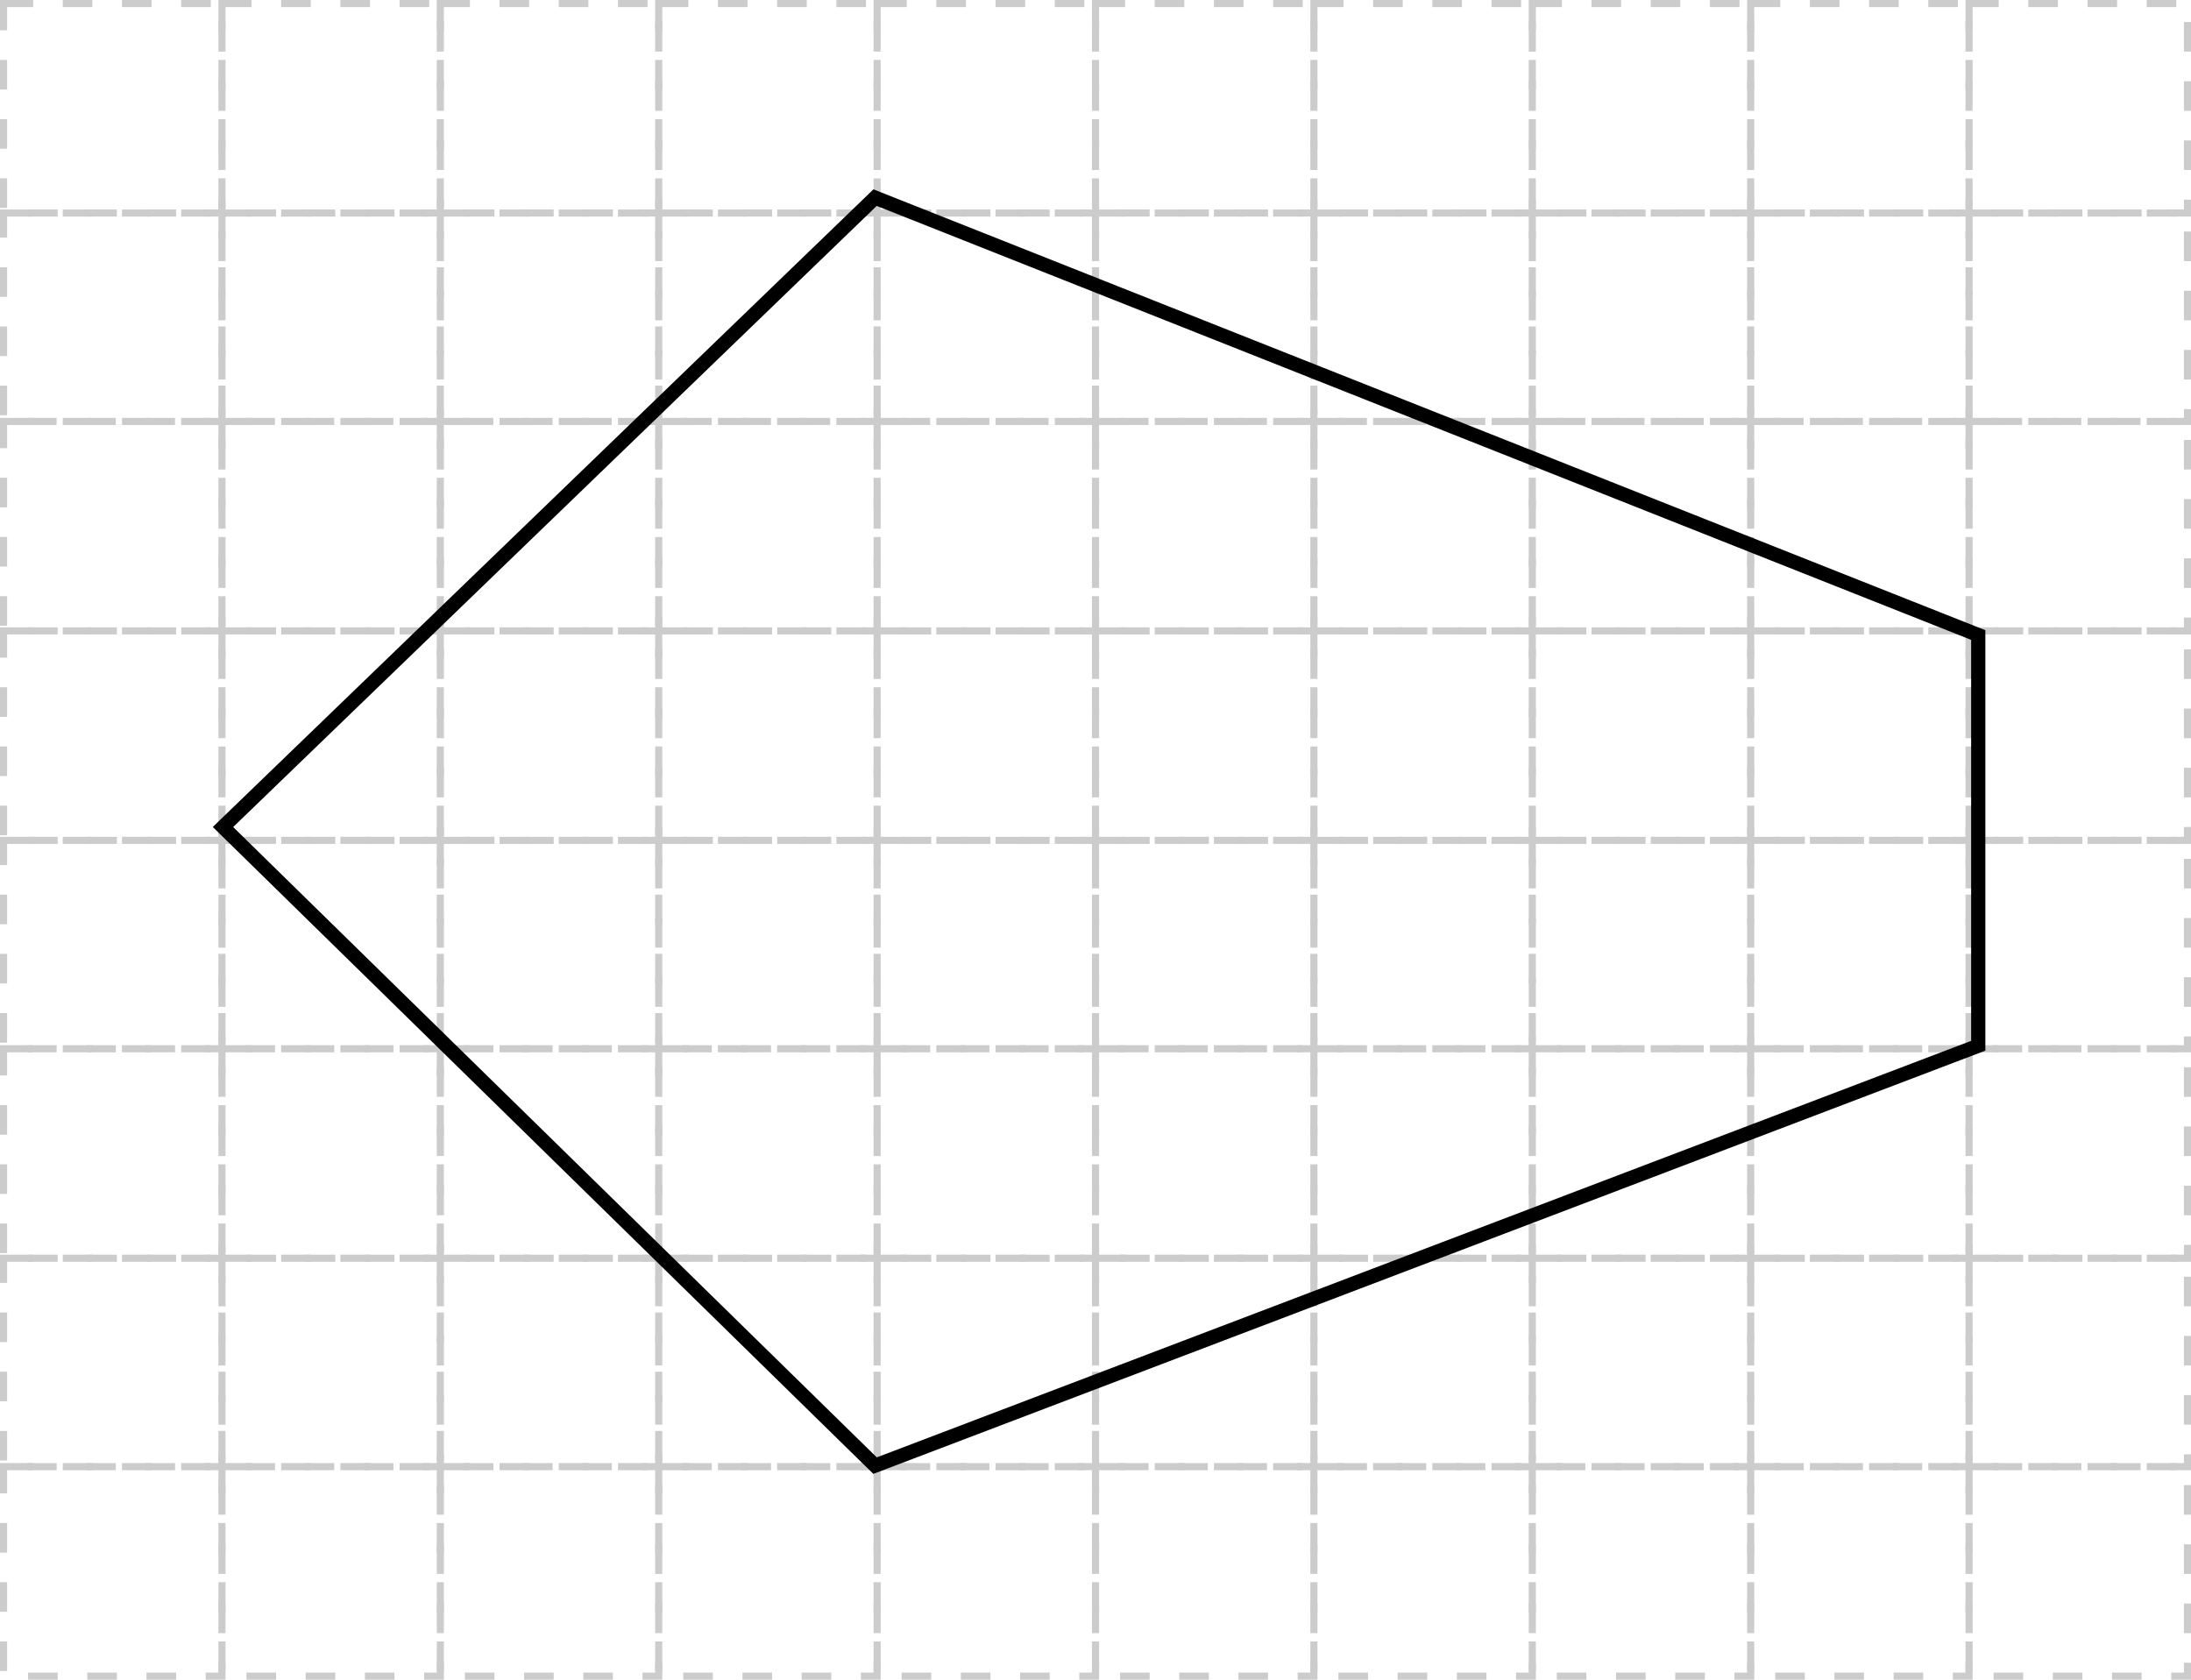 <?xml version="1.0" encoding="UTF-8" standalone="no"?>
<svg
   width="141.866pt"
   height="108.761pt"
   viewBox="0 0 141.866 108.761"
   version="1.1"
   id="svg13680"
   sodipodi:docname="EX_13.2_Q6_3.svg"
   inkscape:version="1.2.2 (b0a8486541, 2022-12-01)"
   xmlns:inkscape="http://www.inkscape.org/namespaces/inkscape"
   xmlns:sodipodi="http://sodipodi.sourceforge.net/DTD/sodipodi-0.dtd"
   xmlns:xlink="http://www.w3.org/1999/xlink"
   xmlns="http://www.w3.org/2000/svg"
   xmlns:svg="http://www.w3.org/2000/svg">
  <sodipodi:namedview
     id="namedview13682"
     pagecolor="#ffffff"
     bordercolor="#000000"
     borderopacity="0.25"
     inkscape:showpageshadow="2"
     inkscape:pageopacity="0.0"
     inkscape:pagecheckerboard="0"
     inkscape:deskcolor="#d1d1d1"
     inkscape:document-units="pt"
     showgrid="false"
     inkscape:zoom="4.274688"
     inkscape:cx="47.722781"
     inkscape:cy="32.516993"
     inkscape:window-width="960"
     inkscape:window-height="1007"
     inkscape:window-x="952"
     inkscape:window-y="0"
     inkscape:window-maximized="0"
     inkscape:current-layer="svg13680" />
  <defs
     id="defs10688">
    <g
       id="g10683">
      <g
         id="glyph-0-0" />
      <g
         id="glyph-0-1">
        <path
           d="m 6.266,-6.266 h -6.625 L 0,-5.594 h 1.906 c 0.031,0.234 0.047,0.453 0.047,0.719 0,1.406 -0.062,1.5 -0.156,1.5 -0.125,0 -0.641,-0.344 -0.734,-0.344 -0.172,0 -0.344,0.234 -0.344,0.406 0,0.406 0.625,1.125 2.594,3.312 L 3.641,-0.344 C 2.906,-1.109 1.75,-2.281 1.75,-2.328 c 0,-0.078 0.062,-0.125 0.359,-0.281 0.172,-0.078 0.422,-0.359 0.547,-0.5 0.531,0.562 1.219,0.656 1.406,0.656 0.203,0 0.641,-0.109 0.953,-0.219 l -0.047,2.25 L 5.719,0 V -5.594 H 6.625 Z m -3.594,0.672 h 2.312 v 2.016 C 4.688,-3.344 4.172,-3.125 3.844,-3.125 c -0.453,0 -0.906,-0.25 -1.172,-0.406 z m 0,0"
           id="path10415" />
      </g>
      <g
         id="glyph-0-2">
        <path
           d="M 5.656,-6.266 H -0.359 L 0,-5.594 h 1.469 v 2.375 H 0.953 c -0.141,0 -0.234,0.156 -0.234,0.266 0,0.188 1,1.266 1.234,1.266 0.172,0 0.25,-0.109 0.25,-0.297 v -0.562 H 4.375 l -0.016,2.125 L 5.094,0 V -5.594 H 6.016 Z M 2.203,-3.219 v -2.375 H 4.375 v 2.375 z m 0,0"
           id="path10418" />
      </g>
      <g
         id="glyph-0-3">
        <path
           d="m 1.172,-6.266 h -1.531 L 0,-5.594 H 1.125 L 1.109,-0.422 1.844,0 V -5.594 H 2.953 L 2.594,-6.266 H 1.547 C 1.469,-6.391 1.438,-6.562 1.438,-6.844 c 0,-0.531 0.531,-1.203 1.328,-1.203 0.609,0 1.578,0.469 2.375,1.094 v -0.438 C 4.375,-8.031 3.125,-8.641 2.375,-8.641 c -1.172,0 -1.578,0.953 -1.578,1.406 0,0.422 0.156,0.656 0.375,0.969 z m 0,0"
           id="path10421" />
      </g>
      <g
         id="glyph-0-4">
        <path
           d="M 3.688,-0.422 4.422,0 V -5.594 H 5.344 L 4.984,-6.266 h -5.344 L 0,-5.594 h 3.703 v 1.125 h -1.719 c -0.547,0 -1.266,0.312 -1.266,1.234 0,0.766 0.391,1.609 1.562,3.062 l 0.375,-0.312 C 1.688,-1.656 1.375,-2.25 1.375,-2.828 c 0,-0.703 0.359,-0.969 1.078,-0.969 h 1.281 z m 0,0"
           id="path10424" />
      </g>
      <g
         id="glyph-1-0" />
      <g
         id="glyph-1-1">
        <path
           d="M 7.531,-2.609 6.562,-2.875 C 6.031,-1.75 5.906,-1.688 4.406,-1.688 h -1.5 C 4.391,-2.484 5.109,-2.953 5.828,-3.594 6.75,-4.422 7.109,-5.062 7.109,-5.875 c 0,-1.469 -1.312,-2.453 -3.328,-2.453 -1.906,0 -3.297,1 -3.297,2.375 0,0.672 0.453,1.141 1.062,1.141 0.547,0 1,-0.422 1,-0.922 0,-0.203 -0.047,-0.344 -0.188,-0.562 -0.094,-0.141 -0.125,-0.234 -0.125,-0.312 0,-0.344 0.578,-0.672 1.203,-0.672 0.781,0 1.297,0.469 1.297,1.203 0,0.844 -0.516,1.812 -1.469,2.688 C 2.562,-2.734 2.312,-2.547 0.484,-1.344 L 0.688,0 h 6.109 z m 0,0"
           id="path10428" />
      </g>
      <g
         id="glyph-1-2">
        <path
           d="M 5.969,-4.594 C 6.766,-5.047 7.109,-5.562 7.109,-6.281 7.109,-7.5 5.875,-8.328 4.031,-8.328 c -1.156,0 -2.047,0.344 -2.656,0.984 -0.406,0.438 -0.625,0.969 -0.625,1.516 0,0.797 0.359,1.359 1.141,1.766 -0.969,0.375 -1.453,1 -1.453,1.859 0,1.438 1.328,2.359 3.391,2.359 2.25,0 3.766,-1.094 3.766,-2.719 0,-0.969 -0.484,-1.594 -1.625,-2.031 z M 3.922,-5.359 C 3.312,-5.625 3.125,-5.719 2.953,-5.875 c -0.156,-0.156 -0.25,-0.344 -0.25,-0.516 0,-0.484 0.531,-0.828 1.312,-0.828 0.906,0 1.5,0.406 1.5,1.031 0,0.438 -0.219,0.734 -0.828,1.141 z M 4.375,-3.094 c 0.875,0.312 1.281,0.656 1.281,1.109 0,0.641 -0.672,1.031 -1.781,1.031 -1.156,0 -1.844,-0.469 -1.844,-1.266 0,-0.641 0.297,-1.016 1.047,-1.328 z m 0,0"
           id="path10431" />
      </g>
      <g
         id="glyph-1-3">
        <path
           d="m 5.516,-3.438 c 0,1.516 -0.734,2.484 -1.891,2.484 -0.484,0 -0.781,-0.125 -0.844,-0.359 -0.094,-0.359 -0.109,-0.422 -0.188,-0.562 -0.172,-0.297 -0.5,-0.484 -0.859,-0.484 -0.531,0 -0.953,0.422 -0.953,0.938 0,0.891 1.203,1.578 2.812,1.578 1.141,0 2.141,-0.344 2.844,-1.016 C 7.25,-1.594 7.625,-2.688 7.625,-4.219 7.625,-5.562 7.297,-6.625 6.656,-7.297 c -0.609,-0.656 -1.578,-1.031 -2.688,-1.031 -2.078,0 -3.578,1.219 -3.578,2.891 0,1.578 1.234,2.688 2.953,2.688 0.859,0 1.609,-0.234 2.172,-0.688 z m -1.562,-3.781 c 0.906,0 1.453,0.625 1.453,1.625 0,1 -0.594,1.625 -1.547,1.625 -0.828,0 -1.375,-0.641 -1.375,-1.641 0,-1 0.562,-1.609 1.469,-1.609 z m 0,0"
           id="path10434" />
      </g>
      <g
         id="glyph-2-0" />
      <g
         id="glyph-2-1">
        <path
           d="M 5.656,-2.766 H 4.438 v -5.344 H 3.906 l -3.766,5.344 V -2 h 3.375 V 0 H 4.438 v -2 h 1.219 z m -2.156,0 H 0.625 l 2.875,-4.125 z m 0,0"
           id="path10438" />
      </g>
      <g
         id="glyph-2-2">
        <path
           d="m 1.5,-1.203 c -0.359,0 -0.656,0.312 -0.656,0.688 0,0.344 0.297,0.641 0.641,0.641 0.375,0 0.688,-0.297 0.688,-0.641 0,-0.375 -0.312,-0.688 -0.672,-0.688 z m 0,0"
           id="path10441" />
      </g>
      <g
         id="glyph-2-3">
        <path
           d="M 3.547,-8.109 C 2.656,-7.531 2.297,-7.219 1.844,-6.672 1,-5.625 0.578,-4.422 0.578,-3.031 c 0,1.531 0.438,2.703 1.5,3.938 C 2.562,1.469 2.875,1.734 3.5,2.125 L 3.641,1.938 C 2.688,1.172 2.359,0.75 2.031,-0.141 1.734,-0.953 1.609,-1.859 1.609,-3.062 c 0,-1.25 0.156,-2.234 0.484,-2.984 0.328,-0.75 0.688,-1.172 1.547,-1.875 z m 0,0"
           id="path10444" />
      </g>
      <g
         id="glyph-2-4">
        <path
           d="M 5.297,-0.797 C 5.094,-0.625 4.953,-0.562 4.781,-0.562 4.5,-0.562 4.422,-0.734 4.422,-1.266 V -3.594 c 0,-0.625 -0.062,-0.984 -0.25,-1.266 -0.266,-0.438 -0.781,-0.656 -1.484,-0.656 -1.125,0 -2.016,0.578 -2.016,1.344 0,0.266 0.234,0.516 0.516,0.516 0.281,0 0.547,-0.25 0.547,-0.5 0,-0.062 -0.016,-0.109 -0.031,-0.203 C 1.688,-4.469 1.672,-4.562 1.672,-4.641 c 0,-0.328 0.375,-0.594 0.859,-0.594 0.594,0 0.906,0.344 0.906,1 V -3.5 C 1.594,-2.766 1.391,-2.656 0.875,-2.203 0.609,-1.969 0.438,-1.562 0.438,-1.156 c 0,0.75 0.531,1.281 1.266,1.281 0.531,0 1.016,-0.25 1.75,-0.875 0.062,0.625 0.281,0.875 0.766,0.875 0.406,0 0.672,-0.156 1.078,-0.609 z M 3.438,-1.469 C 3.438,-1.109 3.391,-1 3.125,-0.859 2.844,-0.688 2.516,-0.578 2.25,-0.578 1.844,-0.578 1.5,-0.984 1.5,-1.5 V -1.547 C 1.5,-2.25 1.984,-2.688 3.438,-3.219 Z m 0,0"
           id="path10447" />
      </g>
      <g
         id="glyph-2-5">
        <path
           d="m 0.453,2.125 c 0.891,-0.578 1.25,-0.891 1.688,-1.438 0.859,-1.047 1.281,-2.25 1.281,-3.656 0,-1.531 -0.453,-2.688 -1.5,-3.922 -0.5,-0.578 -0.812,-0.844 -1.438,-1.219 l -0.141,0.188 C 1.312,-7.156 1.625,-6.75 1.969,-5.844 2.25,-5.047 2.391,-4.125 2.391,-2.922 c 0,1.234 -0.156,2.234 -0.484,2.969 -0.328,0.75 -0.688,1.188 -1.562,1.891 z m 0,0"
           id="path10450" />
      </g>
      <g
         id="glyph-2-6">
        <path
           d="m 1.844,-8.172 -0.062,-0.031 c -0.516,0.188 -0.828,0.281 -1.391,0.438 l -0.359,0.094 v 0.203 c 0.078,-0.016 0.125,-0.016 0.203,-0.016 0.484,0 0.594,0.109 0.594,0.609 v 6.234 c 0,0.359 1.016,0.766 1.984,0.766 1.578,0 2.797,-1.328 2.797,-3.047 0,-1.469 -0.906,-2.594 -2.109,-2.594 -0.734,0 -1.422,0.422 -1.656,1.016 z m 0,4.312 c 0,-0.469 0.562,-0.906 1.188,-0.906 0.922,0 1.531,0.938 1.531,2.406 0,1.328 -0.578,2.094 -1.562,2.094 -0.625,0 -1.156,-0.281 -1.156,-0.578 z m 0,0"
           id="path10453" />
      </g>
      <g
         id="glyph-2-7">
        <path
           d="m 4.781,-1.875 c -0.578,0.844 -1.016,1.125 -1.703,1.125 -1.094,0 -1.859,-0.953 -1.859,-2.328 0,-1.234 0.672,-2.094 1.641,-2.094 0.422,0 0.578,0.125 0.703,0.578 l 0.078,0.266 c 0.094,0.328 0.312,0.547 0.562,0.547 0.312,0 0.578,-0.234 0.578,-0.5 0,-0.672 -0.844,-1.234 -1.859,-1.234 -0.578,0 -1.188,0.234 -1.688,0.672 C 0.641,-4.312 0.297,-3.5 0.297,-2.562 0.297,-1 1.25,0.125 2.578,0.125 3.125,0.125 3.594,-0.078 4.031,-0.438 4.359,-0.734 4.578,-1.062 4.938,-1.766 Z m 0,0"
           id="path10456" />
      </g>
      <g
         id="glyph-2-8">
        <path
           d="M 4.125,0.125 5.891,-0.5 V -0.703 C 5.672,-0.688 5.656,-0.688 5.609,-0.688 5.188,-0.688 5.094,-0.812 5.094,-1.375 v -6.797 l -0.062,-0.031 c -0.578,0.219 -1,0.328 -1.766,0.531 v 0.203 c 0.094,-0.016 0.172,-0.016 0.266,-0.016 0.438,0 0.547,0.109 0.547,0.609 V -5 C 3.625,-5.391 3.297,-5.516 2.812,-5.516 c -1.375,0 -2.484,1.359 -2.484,3.062 0,1.531 0.891,2.578 2.219,2.578 0.672,0 1.125,-0.25 1.531,-0.812 V 0.078 Z M 4.078,-1.219 C 4.078,-1.141 4,-1 3.875,-0.859 3.656,-0.625 3.359,-0.5 3.016,-0.5 c -1,0 -1.656,-0.969 -1.656,-2.438 0,-1.359 0.578,-2.25 1.5,-2.25 0.625,0 1.219,0.562 1.219,1.203 z m 0,0"
           id="path10459" />
      </g>
      <g
         id="glyph-2-9">
        <path
           d="M 2.172,-7 H 4.531 c 0.188,0 0.234,-0.016 0.266,-0.109 L 5.25,-8.172 5.141,-8.25 C 4.969,-8 4.844,-7.938 4.594,-7.938 h -2.5 l -1.312,2.844 c -0.016,0.016 -0.016,0.031 -0.016,0.047 0,0.062 0.047,0.109 0.141,0.109 0.391,0 0.875,0.078 1.359,0.234 1.375,0.438 2.016,1.188 2.016,2.375 0,1.156 -0.734,2.047 -1.672,2.047 -0.234,0 -0.438,-0.078 -0.797,-0.344 -0.391,-0.281 -0.656,-0.391 -0.906,-0.391 -0.359,0 -0.516,0.141 -0.516,0.438 0,0.453 0.562,0.75 1.453,0.75 1.016,0 1.875,-0.328 2.469,-0.938 C 4.875,-1.312 5.125,-1.984 5.125,-2.906 c 0,-0.859 -0.234,-1.406 -0.828,-2.016 -0.531,-0.531 -1.219,-0.797 -2.625,-1.047 z m 0,0"
           id="path10462" />
      </g>
      <g
         id="glyph-2-10">
        <path
           d="M 4.891,-1.969 C 4.312,-1.062 3.797,-0.703 3.031,-0.703 c -0.672,0 -1.188,-0.359 -1.547,-1.031 C 1.266,-2.203 1.188,-2.594 1.156,-3.328 H 4.859 C 4.766,-4.109 4.641,-4.453 4.344,-4.844 3.984,-5.266 3.438,-5.516 2.812,-5.516 c -0.609,0 -1.172,0.219 -1.625,0.625 -0.562,0.484 -0.891,1.344 -0.891,2.328 0,1.656 0.859,2.688 2.25,2.688 1.141,0 2.031,-0.719 2.547,-2.016 z M 1.188,-3.703 c 0.125,-0.938 0.547,-1.391 1.266,-1.391 0.734,0 1.031,0.344 1.188,1.391 z m 0,0"
           id="path10465" />
      </g>
      <g
         id="glyph-2-11">
        <path
           d="M 5.359,-8.203 C 3.984,-8.094 3.281,-7.859 2.406,-7.25 c -1.297,0.922 -2,2.297 -2,3.906 0,1.047 0.328,2.094 0.844,2.703 0.453,0.516 1.109,0.812 1.844,0.812 1.484,0 2.516,-1.141 2.516,-2.797 0,-1.531 -0.875,-2.516 -2.25,-2.516 -0.531,0 -0.781,0.094 -1.531,0.547 0.312,-1.812 1.656,-3.109 3.547,-3.422 z m -2.453,3.625 c 1.031,0 1.625,0.859 1.625,2.359 0,1.312 -0.469,2.047 -1.297,2.047 -1.062,0 -1.703,-1.125 -1.703,-2.984 0,-0.609 0.094,-0.953 0.328,-1.125 0.25,-0.188 0.625,-0.297 1.047,-0.297 z m 0,0"
           id="path10468" />
      </g>
      <g
         id="glyph-2-12">
        <path
           d="m 3.703,-5.406 h -1.469 v -1.391 c 0,-0.688 0.219,-1.062 0.688,-1.062 0.25,0 0.422,0.125 0.625,0.469 0.203,0.312 0.344,0.438 0.547,0.438 0.281,0 0.5,-0.219 0.5,-0.5 0,-0.438 -0.531,-0.75 -1.25,-0.75 -0.734,0 -1.375,0.328 -1.688,0.891 C 1.344,-6.797 1.25,-6.359 1.234,-5.406 H 0.25 v 0.391 H 1.234 V -1.25 c 0,0.875 -0.125,1.016 -1,1.062 V 0 h 3.125 V -0.188 C 2.375,-0.219 2.25,-0.344 2.25,-1.25 v -3.766 h 1.453 z m 0,0"
           id="path10471" />
      </g>
      <g
         id="glyph-2-13">
        <path
           d="m 5.391,-7.938 h -4.438 l -0.719,1.75 0.203,0.109 C 0.953,-6.906 1.172,-7.062 1.844,-7.062 H 4.438 L 2.062,0.094 H 2.844 L 5.391,-7.75 Z m 0,0"
           id="path10474" />
      </g>
      <g
         id="glyph-2-14">
        <path
           d="M 8.469,-0.234 C 7.938,-0.266 7.812,-0.391 7.391,-1.266 L 4.406,-8.094 h -0.25 L 1.672,-2.203 C 0.906,-0.438 0.75,-0.25 0.188,-0.234 V 0 h 2.375 v -0.234 c -0.578,0 -0.828,-0.156 -0.828,-0.484 0,-0.141 0.047,-0.312 0.109,-0.469 L 2.391,-2.594 H 5.531 l 0.5,1.156 C 6.172,-1.109 6.25,-0.797 6.25,-0.641 c 0,0.297 -0.203,0.406 -0.844,0.406 V 0 h 3.062 z m -5.875,-2.844 1.375,-3.312 1.391,3.312 z m 0,0"
           id="path10477" />
      </g>
      <g
         id="glyph-2-15" />
      <g
         id="glyph-2-16">
        <path
           d="M 6.891,-2.109 C 6.688,-1.438 6.562,-1.188 6.328,-0.922 c -0.297,0.297 -0.812,0.469 -1.5,0.469 h -3.094 l 5.188,-7.312 V -7.938 h -6.312 L 0.375,-5.891 H 0.688 C 0.797,-6.484 0.891,-6.719 1.094,-6.969 1.375,-7.312 1.906,-7.484 2.703,-7.484 h 2.656 l -5.25,7.297 V 0 H 6.875 l 0.281,-2.109 z m 0,0"
           id="path10481" />
      </g>
      <g
         id="glyph-3-0" />
      <g
         id="glyph-3-1">
        <path
           d="M 5.188,-4.062 V -6.531 H 6.25 L 5.828,-7.312 h -5.875 L 0.375,-6.531 h 3.969 v 2.312 H 4.312 C 3.984,-4.672 3.797,-4.906 3.578,-5.047 3.25,-5.312 2.812,-5.359 2.453,-5.359 c -1.375,0 -1.625,1.078 -1.625,1.406 0,1.078 0.922,2 2,2 0.609,0 1.016,-0.266 1.547,-0.609 L 4.312,-0.484 5.188,0 v -3.156 c 0.344,-0.25 0.672,-0.453 1.094,-0.453 0.219,0 0.438,0.047 0.672,0.203 V -4.234 C 6.609,-4.375 6.391,-4.391 6.188,-4.391 c -0.234,0 -0.656,0.078 -1,0.328 z m -2.828,1.422 c -0.5,0 -0.906,-0.328 -0.906,-0.844 0,-0.734 0.625,-1.094 1.172,-1.094 0.797,0 1.203,0.281 1.734,1 -0.781,0.578 -1.453,0.938 -2,0.938 z m 0,0"
           id="path10485" />
      </g>
      <g
         id="glyph-3-2">
        <path
           d="M 5.016,-2.812 4.953,-0.484 5.828,0 v -6.531 h 1.062 L 6.469,-7.312 H -0.422 L 0,-6.531 H 2.219 C 2.359,-6.266 2.625,-5.875 2.625,-5.594 2.625,-5.062 1.906,-4.625 0.844,-4.422 1.141,-3.266 1.938,-2.125 3.5,-2.125 c 0.469,0 1.094,-0.281 1.516,-0.688 z M 2.875,-6.531 H 4.984 V -3.812 C 4.328,-3.266 3.625,-2.75 2.75,-2.75 2.094,-2.75 1.812,-3.219 1.812,-3.797 2.688,-4.094 3.375,-4.453 3.375,-5.094 c 0,-0.344 -0.234,-0.922 -0.5,-1.438 z m 0,0"
           id="path10488" />
      </g>
      <g
         id="glyph-3-3">
        <path
           d="m 2.547,-7.312 h -2.969 L 0,-6.531 H 1.078 L 1.047,-0.484 1.906,0 v -6.531 h 1.062 z m 0,0"
           id="path10491" />
      </g>
      <g
         id="glyph-3-4" />
      <g
         id="glyph-3-5">
        <path
           d="M 8.953,-6.531 8.547,-7.312 H 4.938 l 0.422,0.781 H 7.062 v 2.266 c -0.156,0.188 -0.859,0.484 -1.188,0.484 -0.562,0 -1.094,-0.203 -1.766,-0.734 0.375,-0.156 0.672,-0.609 0.672,-1 0,-0.406 -0.141,-0.734 -0.641,-1.203 -0.5,-0.484 -1.172,-0.703 -1.469,-0.703 -0.453,0 -1.031,0.219 -1.547,0.484 0.078,0.219 0.156,0.406 0.281,0.594 0.047,0.094 0.125,0.172 0.203,0.172 0.109,0 0.891,-0.625 1.562,-0.625 0.484,0 0.844,0.297 0.844,0.859 0,0.656 -0.578,1.062 -0.766,1.062 -0.203,0 -0.891,0.125 -1.109,0.125 C 2,-4.75 1.906,-4.672 1.906,-4.516 c 0,0.125 0.484,0.688 0.625,0.688 0.203,0 0.891,-0.281 1.203,-0.406 0.406,0.125 0.75,0.484 0.75,1.016 0,0.703 -0.531,1.375 -1.359,1.375 -0.969,0 -1.656,-0.656 -2.312,-2.125 L 0.438,-3.75 c 0.781,1.688 1.766,2.688 2.906,2.688 1.078,0 1.891,-0.641 1.891,-1.688 0,-0.203 -0.078,-0.516 -0.203,-0.703 l 0.016,-0.031 c 0.375,0.266 0.906,0.406 1.125,0.406 0.172,0 0.578,-0.016 0.906,-0.156 l -0.047,2.75 L 7.891,0 v -6.531 z m 0,0"
           id="path10495" />
      </g>
      <g
         id="glyph-3-6">
        <path
           d="M 4.438,-2.797 4.375,-0.484 5.25,0 V -6.531 H 6.312 L 5.891,-7.312 H -0.438 l 0.422,0.781 H 1.281 v 2.25 c 0,0.891 1.406,1.797 2,1.797 0.422,0 0.953,-0.203 1.156,-0.312 z M 4.406,-6.531 v 2.766 C 4.016,-3.531 3.344,-3.188 2.875,-3.188 2.406,-3.188 2.125,-3.5 2.125,-4.25 v -2.281 z m 0,0"
           id="path10498" />
      </g>
      <g
         id="glyph-3-7">
        <path
           d="M 6.484,-6.531 6.062,-7.312 h -6.5 l 0.422,0.781 H 1.281 v 3.5 c 0,0.406 0.141,0.703 0.438,0.922 l 3.734,2.281 C 5.719,0.344 5.812,0.453 5.812,0.578 c 0,0.125 -0.125,0.297 -0.25,0.453 l 0.703,0.641 c 0.297,-0.406 0.469,-0.688 0.469,-0.906 0,-0.234 -0.125,-0.453 -0.75,-0.844 L 2.312,-2.406 C 2.219,-2.469 2.125,-2.719 2.125,-2.938 v -3.594 h 2.25 v 3.125 c 0,0.203 -0.125,0.266 -0.406,0.266 -0.188,0 -0.484,-0.016 -0.781,-0.031 l 0.484,0.688 c 0.297,0.094 0.781,0.125 1.031,0.125 0.344,0 0.5,-0.141 0.5,-0.562 V -6.531 Z m 0,0"
           id="path10501" />
      </g>
      <g
         id="glyph-3-8">
        <path
           d="M 5.188,-6.531 H 9.328 L 8.906,-7.312 h -9.312 l 0.422,0.781 h 4.344 v 2.312 H 4.328 C 4,-4.672 3.797,-4.891 3.594,-5.047 c -0.312,-0.266 -0.766,-0.312 -1.125,-0.312 -1.375,0 -1.625,1.078 -1.625,1.406 0,1.078 0.922,2 2,2 0.609,0 1,-0.266 1.531,-0.609 L 4.328,-0.484 5.188,0 v -3.125 c 0.578,-0.484 1.203,-0.844 1.531,-0.844 0.375,0 0.703,0.266 0.703,0.688 0,0.531 -0.359,1.328 -0.828,1.953 L 7.312,-0.688 c 0.5,-0.781 0.734,-1.266 0.734,-1.891 0,-1.562 -1.031,-2.172 -1.531,-2.172 -0.469,0 -0.828,0.234 -1.328,0.641 z m -3.719,3.047 c 0,-0.734 0.625,-1.094 1.156,-1.094 0.812,0 1.219,0.281 1.75,1 -0.781,0.578 -1.453,0.938 -2,0.938 -0.5,0 -0.906,-0.328 -0.906,-0.844 z m 0,0"
           id="path10504" />
      </g>
      <g
         id="glyph-3-9">
        <path
           d="m -1.219,-7.062 0.312,-0.141 C -0.984,-7.438 -1.828,-9.516 -2.125,-9.984 -2.469,-10.5 -3.016,-10.656 -3.297,-10.656 c -0.234,0 -0.5,0.016 -0.5,0.094 0.016,0.062 0.578,1.016 0.578,1.016 C -3.016,-9.625 -3.156,-9.625 -2.875,-9.625 c 0.172,0 0.594,0.234 0.812,0.594 0.25,0.406 0.703,1.625 0.844,1.969 z m 0,0"
           id="path10507" />
      </g>
      <g
         id="glyph-3-10">
        <path
           d="M 7.312,-7.312 H -0.422 L 0,-6.531 h 2.219 c 0.031,0.266 0.062,0.547 0.062,0.844 0,1.641 -0.062,1.75 -0.188,1.75 -0.141,0 -0.734,-0.406 -0.859,-0.406 -0.203,0 -0.391,0.266 -0.391,0.484 0,0.469 0.719,1.312 3.016,3.859 L 4.25,-0.391 C 3.391,-1.281 2.047,-2.656 2.047,-2.719 c 0,-0.078 0.062,-0.141 0.422,-0.312 0.188,-0.109 0.484,-0.438 0.625,-0.594 0.609,0.656 1.422,0.75 1.656,0.75 0.219,0 0.734,-0.125 1.109,-0.25 L 5.797,-0.484 6.656,0 V -6.531 H 7.734 Z M 3.125,-6.531 h 2.703 v 2.359 C 5.453,-3.891 4.875,-3.656 4.484,-3.656 3.953,-3.656 3.438,-3.938 3.125,-4.109 Z m 0,0"
           id="path10510" />
      </g>
      <g
         id="glyph-3-11">
        <path
           d="M 1.375,-7.312 H -0.422 L 0,-6.531 H 1.312 L 1.281,-0.484 2.141,0 V -6.531 H 3.438 L 3.031,-7.312 H 1.812 C 1.719,-7.469 1.688,-7.656 1.688,-7.984 1.688,-8.594 2.297,-9.375 3.219,-9.375 c 0.719,0 1.844,0.531 2.766,1.25 v -0.5 c -0.875,-0.734 -2.328,-1.453 -3.219,-1.453 -1.359,0 -1.828,1.125 -1.828,1.641 0,0.484 0.172,0.766 0.438,1.125 z m 0,0"
           id="path10513" />
      </g>
      <g
         id="glyph-3-12">
        <path
           d="M 3.766,-7.312 H -0.438 l 0.422,0.781 H 4.188 Z M 4.938,-3.125 V -4.016 C 4.172,-4.562 3.891,-4.781 3.609,-5 3.219,-5.312 2.969,-5.344 2.578,-5.344 c -0.484,0 -1.125,0.141 -1.719,0.25 L 1.438,-4.328 c 0.516,-0.125 0.984,-0.234 1.406,-0.234 0.359,0 0.812,0.203 1.672,0.812 l -3.156,2.109 0.656,0.578 z m 0,0"
           id="path10516" />
      </g>
      <g
         id="glyph-3-13">
        <path
           d="M 5.266,-6.531 4.844,-7.312 H 3.703 L 4.125,-6.531 Z m 0.719,3.484 V -3.75 H 3.562 v -1.531 c 0,-1.594 -0.797,-2.141 -1.609,-2.141 -0.844,0 -1.109,0.672 -1.109,1.172 0,0.578 0.25,1.203 1.922,1.703 L 2.719,-3.75 h -0.625 c -0.141,0 -0.266,0.188 -0.266,0.312 0,0.312 1.281,1.344 1.469,1.344 0.125,0 0.266,-0.094 0.266,-0.25 v -0.703 z m -3.172,-2 C 2.312,-5.109 1.688,-5.5 1.688,-6.062 c 0,-0.328 0.203,-0.734 0.578,-0.734 0.531,0 0.594,0.469 0.594,0.922 0,0.281 -0.016,0.547 -0.047,0.828 z m 0,0"
           id="path10519" />
      </g>
      <g
         id="glyph-3-14">
        <path
           d="M -4.578,0.469 -4.844,0.828 c 1.312,1.141 2.484,1.828 3.828,1.828 1.094,0 1.594,-0.781 1.594,-1.375 0,-0.812 -0.828,-1.484 -1.75,-1.484 -0.516,0 -0.922,0.266 -0.922,0.375 0,0.188 0.484,0.766 0.641,0.766 0.125,0 0.484,-0.297 0.75,-0.594 0.453,0.094 0.641,0.375 0.641,0.609 0,0.406 -0.516,1 -1.266,1 -1.234,0 -1.906,-0.297 -3.25,-1.484 z m 0,0"
           id="path10522" />
      </g>
      <g
         id="glyph-3-15">
        <path
           d="M 1.297,-4.812 0.844,-4.625 c 0.688,1.484 1.516,3.125 2.984,3.125 0.516,0 1.266,-0.391 1.266,-1.156 0,-0.672 -0.375,-1.125 -1.016,-1.766 H 6.062 L 6.031,-0.484 6.906,0 v -6.531 h 1.062 L 7.547,-7.312 H -0.406 l 0.422,0.781 H 6.062 v 1.328 H 2.797 L 2.688,-4.906 c 0.672,0.391 1.594,1.062 1.594,1.781 0,0.453 -0.25,0.781 -0.734,0.781 -0.391,0 -1,-0.375 -1.328,-0.828 C 1.875,-3.641 1.578,-4.141 1.297,-4.812 Z m 0,0"
           id="path10525" />
      </g>
      <g
         id="glyph-3-16">
        <path
           d="m 2.297,-4.484 1.25,1.953 c -0.281,0.109 -0.625,0.156 -0.812,0.156 -0.531,0 -1.141,-0.219 -1.141,-0.984 0,-0.5 0.453,-0.984 0.703,-1.125 z m 1.656,1.734 -1.25,-1.938 c 0.25,-0.094 0.422,-0.141 0.859,-0.141 0.469,0 1.078,0.312 1.078,1.172 0,0.359 -0.297,0.719 -0.688,0.906 z M 3.469,-7.312 h -3.922 l 0.422,0.781 h 5 l -0.016,2.125 c -0.359,-0.531 -1,-1.047 -1.922,-1.047 -1.516,0 -2.188,0.938 -2.188,1.609 0,0.953 0.969,2.078 2.375,2.078 0.703,0 1.344,-0.25 1.734,-0.688 L 4.938,-0.484 5.797,0 v -6.531 h 1.062 L 6.438,-7.312 Z m 0,0"
           id="path10528" />
      </g>
      <g
         id="glyph-3-17">
        <path
           d="M 4.375,-3.891 4.344,-0.484 5.188,0 V -6.531 H 6.266 L 5.844,-7.312 H -0.438 l 0.422,0.781 H 4.375 v 1.859 H 1.797 c -0.781,0 -0.953,0.109 -0.953,0.406 0,0.219 0.844,1.547 1.109,1.547 0.094,0 0.25,-0.062 0.25,-0.297 V -3.75 c 0,-0.125 0.156,-0.141 0.297,-0.141 z m 0,0"
           id="path10531" />
      </g>
      <g
         id="glyph-3-18">
        <path
           d="M 4.297,-0.484 5.172,0 v -6.531 h 1.062 L 5.812,-7.312 H -0.422 L 0,-6.531 h 4.328 v 1.312 h -2 c -0.641,0 -1.484,0.375 -1.484,1.438 0,0.891 0.438,1.875 1.812,3.578 L 3.109,-0.562 C 1.953,-1.938 1.594,-2.625 1.594,-3.297 c 0,-0.812 0.422,-1.141 1.266,-1.141 h 1.5 z m 0,0"
           id="path10534" />
      </g>
      <g
         id="glyph-3-19">
        <path
           d="M 4.781,-6.531 H 6.578 L 6.156,-7.312 H -0.438 l 0.422,0.781 h 3.969 v 0.953 H 1.906 c -0.766,0 -1.062,0.438 -1.062,1.031 0,0.312 0.297,0.906 0.781,1.391 -0.25,0.25 -0.484,0.641 -0.484,1.141 0,1.375 1.562,2.062 3.281,2.469 L 4.516,0.125 c -1.844,-0.609 -2.5,-1.266 -2.5,-1.922 0,-0.578 0.656,-1.516 1.703,-1.516 0.391,0 0.875,0.312 0.875,0.781 0,0.438 -0.328,0.719 -0.891,0.828 L 4.156,-1 c 0.891,-0.25 1.188,-0.688 1.188,-1.266 0,-0.828 -1.125,-1.672 -1.844,-1.672 -0.438,0 -1.016,0.078 -1.562,0.453 -0.25,-0.172 -0.469,-0.484 -0.469,-0.75 0,-0.328 0.344,-0.547 0.609,-0.547 h 2.438 c 0.172,0 0.266,-0.094 0.266,-0.281 z m 0,0"
           id="path10537" />
      </g>
      <g
         id="glyph-3-20">
        <path
           d="M 6.594,-7.312 H -0.422 L 0,-6.531 H 1.719 V -3.75 H 1.109 c -0.156,0 -0.266,0.188 -0.266,0.312 0,0.203 1.156,1.469 1.438,1.469 0.203,0 0.281,-0.125 0.281,-0.359 V -2.969 H 5.109 L 5.078,-0.484 5.953,0 v -6.531 h 1.062 z M 2.562,-3.75 V -6.531 H 5.109 V -3.75 Z m 0,0"
           id="path10540" />
      </g>
      <g
         id="glyph-3-21">
        <path
           d="M 0.703,-9.234 -0.031,-9.969 -0.734,-9.25 l 0.719,0.719 z m 0,0"
           id="path10543" />
      </g>
      <g
         id="glyph-3-22">
        <path
           d="m 5.078,-2.734 -0.047,2.25 L 5.891,0 v -6.531 h 1.062 L 6.531,-7.312 H -0.422 L 0,-6.531 h 5.047 v 2.297 H 5.031 C 4.766,-4.594 4.484,-5 4.062,-5.25 3.672,-5.484 3.109,-5.516 2.797,-5.516 c -1.453,0 -1.953,0.844 -1.953,1.594 0,1.266 1.328,2.109 2.172,2.109 0.766,0 1.438,-0.375 2.062,-0.922 z m -3.484,-0.875 c 0,-0.531 0.5,-1.125 1.484,-1.125 0.75,0 1.547,0.531 1.969,0.922 -0.688,0.781 -1.703,1.375 -2.344,1.375 -0.672,0 -1.109,-0.391 -1.109,-1.172 z m 0,0"
           id="path10546" />
      </g>
      <g
         id="glyph-3-23">
        <path
           d="m -0.672,-4.469 -0.734,0.922 0.281,0.562 0.453,-0.484 c 0.578,-0.5 1.188,-0.844 1.531,-0.844 0.375,0 0.688,0.25 0.688,0.688 0,0.531 -0.359,1.312 -0.812,1.938 L 1.438,-1.031 c 0.516,-0.781 0.75,-1.281 0.75,-1.891 0,-1.578 -1.047,-2.172 -1.547,-2.172 -0.453,0 -0.828,0.234 -1.312,0.625 z m -0.844,-2.062 h 4.969 L 3.031,-7.312 H -1.938 Z m 0,0"
           id="path10549" />
      </g>
      <g
         id="glyph-3-24">
        <path
           d="M 0.016,-6.531 H 6.438 v 1.797 C 6.266,-4.891 5.797,-5.172 5.453,-5.172 4.969,-5.172 4.562,-4.906 4.094,-4.25 3.828,-4.578 3.656,-4.766 3.344,-5.062 3.156,-5.25 2.75,-5.422 2.375,-5.422 c -1.062,0 -1.531,1.047 -1.531,1.688 0,1.438 1.469,2.828 3.016,3.828 L 4.219,-0.328 C 2.062,-1.547 1.688,-2.484 1.688,-3.375 c 0,-0.891 0.672,-1.266 1.125,-1.266 0.344,0 0.844,0.406 1.062,0.766 -0.109,0.156 -0.219,0.375 -0.328,0.578 l 0.641,0.469 c 0.703,-1.312 1.094,-1.641 1.656,-1.641 0.188,0 0.422,0.094 0.625,0.234 l -0.062,3.75 L 7.281,0 v -6.531 h 1.062 L 7.922,-7.312 H -0.406 Z m 0,0"
           id="path10552" />
      </g>
      <g
         id="glyph-3-25">
        <path
           d="M 1.5,-7.312 H -0.422 L 0,-6.531 H 1.312 L 1.281,-0.484 2.141,0 V -6.531 H 3.438 L 3.031,-7.312 H 1.922 c -0.281,-2.047 -1.188,-2.984 -2.219,-2.984 -0.812,0 -1.438,0.531 -1.438,1.391 0,0.281 0.219,0.734 0.328,0.828 L -1.109,-8.188 c 0,-0.859 0.297,-1.328 0.859,-1.328 0.75,0 1.531,0.625 1.75,2.203 z m 0,0"
           id="path10555" />
      </g>
      <g
         id="glyph-3-26">
        <path
           d="M 3.125,-6.531 H 4.781 L 4.375,-7.312 H -0.422 L 0,-6.531 h 2.219 c 0.031,0.266 0.062,0.547 0.062,0.844 0,1.641 -0.062,1.75 -0.188,1.75 -0.141,0 -0.734,-0.406 -0.859,-0.406 -0.203,0 -0.391,0.266 -0.391,0.484 0,0.141 0.062,0.406 0.609,1.078 C 2.094,-2 3.188,-0.812 4.078,0.094 l 0.375,-0.438 c -0.906,-0.938 -2.25,-2.234 -2.25,-2.375 0,-0.094 0.062,-0.172 0.422,-0.406 0.234,-0.141 0.5,-0.578 0.5,-0.984 z m 0,0"
           id="path10558" />
      </g>
      <g
         id="glyph-3-27">
        <path
           d="m -0.391,-7.312 0.422,0.781 h 2.078 c 0.031,0.312 0.062,0.891 0.062,1.328 0,0.484 -0.078,0.969 -0.219,1.188 -0.469,-0.203 -0.734,-0.281 -0.812,-0.281 -0.109,0 -0.297,0.234 -0.297,0.359 0,0.078 0.234,0.844 0.953,1.719 1.094,1.359 2.031,1.938 3.031,1.938 1.156,0 2.062,-0.422 3.328,-1.266 L 7.812,-2.188 c -1.062,0.766 -1.984,1.203 -2.734,1.203 -1.359,0 -2.031,-0.438 -3.047,-1.688 0.656,-0.438 0.984,-0.906 0.984,-1.609 0,-0.781 -0.047,-1.312 -0.078,-2.25 H 7.109 L 6.688,-7.312 Z m 6.344,5.078 c 0.625,0 1.609,-0.656 1.609,-1.594 0,-0.797 -0.953,-1.75 -1.906,-1.75 -1.125,0 -1.812,0.688 -1.812,1.422 0,1.047 0.984,1.922 2.109,1.922 z M 4.469,-3.703 c 0,-0.5 0.641,-1.172 1.484,-1.172 0.766,0 1.109,0.359 1.109,0.766 0,0.609 -0.734,1.172 -1.594,1.172 -0.625,0 -1,-0.281 -1,-0.766 z m 0,0"
           id="path10561" />
      </g>
      <g
         id="glyph-3-28">
        <path
           d="M 2.266,-2.844 2.906,-2.312 C 3.5,-3 4.469,-4.234 5.078,-5.062 5.375,-5.469 5.562,-5.906 5.562,-6.484 c 0,-1.422 -1.188,-2.531 -2.125,-2.531 -0.688,0 -1.484,0.266 -1.953,0.609 l 0.562,0.672 c 0.641,-0.406 1.203,-0.5 1.453,-0.5 0.812,0 1.422,0.578 1.422,1.406 0,0.375 -0.172,0.859 -0.406,1.188 C 3.906,-4.75 2.812,-3.438 2.266,-2.844 Z M 2.234,-0.812 3.062,0 3.891,-0.812 3.062,-1.625 Z m 0,0"
           id="path10564" />
      </g>
      <g
         id="glyph-3-29">
        <path
           d="m 2.828,-1.938 c 0.422,0.172 1.062,0.172 1.062,0.172 0.406,0.75 0.906,1.688 1.344,2.516 L 5.75,0.469 C 5.406,-0.078 4.531,-1.641 4.406,-2.016 c 0.25,-0.125 0.453,-0.312 0.453,-0.609 0,-0.328 -1.031,-0.844 -1.203,-0.844 -0.156,0 -0.359,0.156 -0.359,0.312 0,0.125 0.188,0.531 0.266,0.703 C 3.469,-2.438 3.328,-2.438 3.156,-2.438 2.375,-2.438 1.594,-3.016 1.594,-3.828 1.594,-4.5 1.953,-4.844 2.953,-4.844 H 4.344 c 0.172,0 0.281,-0.094 0.281,-0.234 V -6.531 H 6.031 L 5.609,-7.312 H -0.469 l 0.422,0.781 H 3.781 V -5.625 H 2.922 c -0.938,0 -2.078,0.188 -2.078,1.453 0,0.844 0.719,1.938 1.984,2.234 z m 0,0"
           id="path10567" />
      </g>
      <g
         id="glyph-3-30">
        <path
           d="M -3,-10.328 -3.438,-10 c 0.594,1.094 1.656,1.844 2.609,1.844 C 0,-8.156 0.781,-8.688 1.281,-9.609 L 0.469,-10.25 C 0.125,-9.531 -0.594,-9.062 -1.141,-9.062 -1.781,-9.062 -2.469,-9.469 -3,-10.328 Z m 2.719,-0.109 -0.875,-0.891 -0.891,0.891 0.891,0.906 z m 0,0"
           id="path10570" />
      </g>
      <g
         id="glyph-3-31">
        <path
           d="m 4.859,-7.312 h -5.312 l 0.422,0.781 H 3.375 v 0.938 H 1.641 c -0.562,0 -0.797,0.172 -0.797,0.688 0,0.312 0.172,0.844 0.438,1.297 0.281,0.438 0.672,0.797 1.078,0.797 0.406,0 0.906,-0.281 1.203,-0.281 0.219,0 0.406,0.094 0.406,0.531 0,0.891 -1.156,1.234 -1.641,1.234 -0.125,-0.234 -0.609,-0.766 -0.875,-0.766 -0.344,0 -0.531,0.281 -0.531,0.406 0,0.391 0.219,0.859 0.469,0.984 0.094,0.062 0.578,0.172 0.859,0.219 C 2.469,-0.406 3.297,0.531 4,1.438 L 4.406,1.078 2.766,-0.625 C 3.688,-0.828 4.594,-1.281 4.594,-2.312 c 0,-0.375 -0.578,-1.484 -1.188,-1.484 -0.375,0 -0.844,0.281 -1.219,0.281 -0.406,0 -0.719,-0.516 -0.719,-0.984 0,-0.203 0.125,-0.406 0.609,-0.406 h 1.781 C 4.031,-4.906 4.125,-4.953 4.125,-5.078 V -6.531 h 1.156 z m 0,0"
           id="path10573" />
      </g>
      <g
         id="glyph-3-32">
        <path
           d="m -1.016,-6.828 0.25,-0.109 C -1,-7.422 -1.406,-8.328 -1.406,-8.922 c 0,-0.453 0.281,-0.906 0.688,-0.906 0.297,0 0.516,0.188 0.766,0.703 L 0.312,-9.219 c -0.281,-1.062 -0.781,-1.312 -1.203,-1.312 -0.609,0 -1.156,0.562 -1.156,1.188 0,0.781 0.672,1.969 1.031,2.516 z m 0,0"
           id="path10576" />
      </g>
      <g
         id="glyph-3-33">
        <path
           d="m -1.234,-2.328 v -0.688 L -4.844,-0.5 -4.234,0.047 Z m 0,0"
           id="path10579" />
      </g>
      <g
         id="glyph-3-34">
        <path
           d="M 0,-6.531 H 3.938 L 3.516,-7.312 h -3.938 z m 4.578,2.094 v -0.781 h -2.25 c -0.641,0 -1.484,0.375 -1.484,1.438 0,0.891 0.438,1.875 1.812,3.609 L 3.109,-0.531 C 1.953,-1.938 1.594,-2.625 1.594,-3.297 c 0,-0.812 0.422,-1.141 1.266,-1.141 z m 0,0"
           id="path10582" />
      </g>
      <g
         id="glyph-3-35">
        <path
           d="m -0.5,0.453 -0.781,-0.656 C -1.562,-0.172 -2.25,-0.062 -2.594,0.109 -2.984,0.344 -3.125,0.641 -3.125,1.031 c 0,0.422 0.578,1.516 1.984,1.516 0.594,0 0.984,-0.078 1.188,-0.172 L -0.469,1.594 c -0.516,0.203 -0.922,0.25 -1.266,0.25 -0.562,0 -0.75,-0.281 -0.75,-0.484 0,-0.281 0.156,-0.516 0.688,-0.672 0.25,-0.078 0.938,-0.219 1.297,-0.234 z m 0,0"
           id="path10585" />
      </g>
      <g
         id="glyph-3-36">
        <path
           d="M 3.125,-6.531 H 8.734 L 8.312,-7.312 h -8.719 l 0.422,0.781 H 2.219 c 0.031,0.266 0.062,0.547 0.062,0.844 0,1.641 -0.062,1.75 -0.188,1.75 -0.141,0 -0.734,-0.406 -0.859,-0.406 -0.203,0 -0.391,0.266 -0.391,0.484 0,0.141 0.062,0.406 0.609,1.078 C 2.094,-2 3.188,-0.812 4.156,0.094 l 0.375,-0.438 c -0.984,-0.938 -2.328,-2.234 -2.328,-2.375 0,-0.094 0.125,-0.203 0.453,-0.438 0.234,-0.141 0.375,-0.391 0.484,-1.078 0.094,0 0.531,0.109 0.641,0.188 C 3.766,-3.953 3.75,-3.844 3.75,-3.75 c 0,0.828 0.656,1.531 1.312,1.531 0.359,0 0.922,-0.188 1.203,-0.406 L 5.688,-3.281 C 5.562,-3.203 5.062,-3 4.828,-3 4.594,-3 4.219,-3.109 4.219,-3.562 c 0,-0.438 0.453,-1 1.234,-1 0.719,0 1.5,0.781 2.281,3.031 l 0.5,-0.266 C 8.016,-2.312 7.578,-3.406 6.938,-4.312 6.469,-4.969 5.859,-5.406 5.234,-5.406 c -0.531,0 -1,0.281 -1.266,0.672 C 3.828,-4.812 3.297,-4.969 3.125,-5.016 Z m 0,0"
           id="path10588" />
      </g>
      <g
         id="glyph-3-37">
        <path
           d="m 4.406,-8.547 -0.297,-0.312 c -1.734,1.266 -2.938,2.891 -2.938,5.156 0,2.25 1.203,3.875 2.938,5.141 L 4.406,1.141 C 2.75,-0.188 2.094,-1.719 2.094,-3.703 c 0,-2 0.656,-3.531 2.312,-4.844 z m 0,0"
           id="path10591" />
      </g>
      <g
         id="glyph-3-38">
        <path
           d="m 2.016,-8.859 -0.297,0.312 c 1.672,1.312 2.312,2.844 2.312,4.844 0,1.984 -0.641,3.516 -2.312,4.844 L 2.016,1.438 c 1.734,-1.266 2.938,-2.891 2.938,-5.141 0,-2.266 -1.203,-3.891 -2.938,-5.156 z m 0,0"
           id="path10594" />
      </g>
      <g
         id="glyph-3-39">
        <path
           d="M 3.031,-6.922 2.203,-7.453 V -0.469 L 3.031,0.062 Z m 0,0"
           id="path10597" />
      </g>
      <g
         id="glyph-3-40">
        <path
           d="m 3.766,-7.312 h -4.188 L 0,-6.531 h 1.812 v 2.141 C 1.812,-4.281 1.766,-4.25 1.719,-4.25 H 1.078 C 1,-4.25 0.844,-4.109 0.844,-3.953 c 0,0.203 0.156,0.453 0.5,0.812 0.328,0.344 0.688,0.688 0.828,0.688 0.25,0 0.469,-0.234 0.469,-0.531 V -6.531 h 2 L 4.625,-0.484 5.469,0 v -6.531 h 1.062 L 6.125,-7.312 Z m 0,0"
           id="path10600" />
      </g>
      <g
         id="glyph-3-41">
        <path
           d="m -1.016,-6.828 0.25,-0.109 C -0.875,-7.094 -1.406,-8.359 -1.406,-8.922 c 0,-0.5 0.406,-0.938 0.875,-0.938 0.422,0 0.766,0.188 1.016,0.406 l 0.234,-0.25 c -0.438,-0.562 -1.156,-0.859 -1.547,-0.859 -0.656,0 -1.219,0.562 -1.219,1.203 0,0.781 0.688,2.031 1.031,2.531 z M -0.609,-8.5 l 0.562,0.547 0.562,-0.547 -0.562,-0.547 z m 0,0"
           id="path10603" />
      </g>
      <g
         id="glyph-3-42">
        <path
           d="M 2.562,-6.531 H 4.656 L 4.234,-7.312 h -4.656 L 0,-6.531 H 1.719 V -3.75 H 1.109 c -0.156,0 -0.266,0.188 -0.266,0.312 0,0.203 1.156,1.469 1.438,1.469 0.203,0 0.281,-0.125 0.281,-0.359 V -2.969 H 5.391 V -3.75 H 2.562 Z m 0,0"
           id="path10606" />
      </g>
      <g
         id="glyph-3-43">
        <path
           d="m 3.891,-4.562 -1.062,-1.062 -1.047,1.047 1.062,1.062 z m 0,3.688 -1.062,-1.062 -1.047,1.062 1.062,1.062 z m 0,0"
           id="path10609" />
      </g>
      <g
         id="glyph-3-44">
        <path
           d="M 1.266,-4.328 H 2.625 c -0.203,0.234 -0.328,0.469 -0.328,0.859 0,0.766 0.734,1.703 2.156,1.703 0.516,0 1.156,-0.25 1.641,-0.719 l -0.062,2 L 6.906,0 v -6.531 h 1.062 L 7.547,-7.312 h -7.969 L 0,-6.531 h 6.062 v 2.984 c -1.062,0.938 -1.828,1.281 -2.141,1.281 -0.516,0 -0.875,-0.344 -0.875,-0.891 0,-0.469 0.281,-0.922 0.562,-1.078 0.219,-0.109 0.5,-0.141 1.406,-0.141 0.297,0 0.578,0 0.781,0 L 5.375,-5.109 H 0.844 Z m 0,0"
           id="path10612" />
      </g>
      <g
         id="glyph-3-45">
        <path
           d="m -3.188,-8.594 c 0.297,0.25 1.297,1.25 1.828,1.828 h 0.656 l -0.062,-0.219 c -0.219,-0.672 -1.047,-3.312 -1.516,-3.984 -0.406,-0.578 -0.844,-0.75 -1.031,-0.75 -0.125,0 -0.172,0.078 -0.172,0.203 0.016,0.188 0.125,0.797 0.172,1.234 0.672,0 0.859,0.094 1.094,0.453 0.297,0.469 1.047,2.562 1.156,2.875 H -1.234 C -2.047,-8 -3.016,-9.141 -3.531,-9.562 c -0.359,-0.297 -0.703,-0.531 -1.125,-0.531 -0.156,0 -0.234,0.047 -0.234,0.156 0,0.078 0.328,0.922 0.531,1.281 0.125,-0.062 0.5,-0.203 0.625,-0.203 0.172,0 0.281,0.047 0.547,0.266 z m 0,0"
           id="path10615" />
      </g>
      <g
         id="glyph-3-46">
        <path
           d="M 4.484,-6.531 H 6.719 L 6.297,-7.312 h -6.844 L -0.125,-6.531 H 3.734 C 4,-6.312 4.438,-5.875 4.438,-5.375 4.438,-5 4.094,-4.641 3.25,-4.516 3,-4.594 2.344,-4.656 2.188,-4.656 c -0.156,0 -0.297,0.062 -0.297,0.219 0,0.156 0.375,0.656 0.438,0.734 0.047,0.062 0.156,0.078 0.25,0.078 0.078,0 0.453,-0.016 0.844,-0.141 0.891,0.219 1.5,0.562 1.5,1.328 0,0.625 -0.5,1.234 -1.219,1.234 -0.922,0 -1.516,-0.562 -2.391,-2.312 l -0.469,0.219 C 1.406,-1.969 2.547,-0.5 3.984,-0.5 c 0.75,0 1.781,-0.516 1.781,-1.672 0,-0.766 -0.578,-1.406 -1.625,-1.859 V -4.062 C 4.859,-4.234 5.188,-4.672 5.188,-4.891 5.188,-5.375 4.891,-5.922 4.484,-6.531 Z m 0,0"
           id="path10618" />
      </g>
      <g
         id="glyph-3-47">
        <path
           d="m 0.094,2.25 -0.438,-0.688 c -0.234,0.188 -0.797,0.484 -1.141,0.484 -0.312,0 -0.531,-0.234 -0.531,-0.562 0,-0.672 0.469,-1 0.797,-1 0.812,0 1.375,0.547 3.281,2.547 L 2.375,2.672 c -2.641,-2.547 -3.094,-2.875 -3.688,-2.875 -0.641,0 -1.328,0.453 -1.328,1.359 0,0.625 0.781,1.422 1.453,1.453 0.562,0 0.875,-0.125 1.281,-0.359 z m 0,0"
           id="path10621" />
      </g>
      <g
         id="glyph-3-48">
        <path
           d="m 6.266,-3.703 v -0.812 c -0.234,0.078 -1.281,0.344 -2.047,0.344 -0.281,0 -0.672,-0.141 -0.859,-0.312 0.609,-0.469 0.828,-0.797 0.828,-1.25 0,-0.953 -1.312,-1.688 -1.844,-1.688 -0.688,0 -1.453,0.5 -1.453,1.281 0,0.781 0.703,1.234 1.297,1.516 -0.859,0.5 -1.344,0.922 -1.344,1.344 0,0.438 0.312,1.156 1.094,1.609 0.578,0.375 0.953,0.469 1.406,0.5 0.219,0 0.406,-0.016 0.516,-0.062 l 0.969,1.812 0.5,-0.312 L 4.219,-1.406 C 4.438,-1.609 4.656,-1.938 4.656,-2.172 4.656,-2.359 4,-2.938 3.516,-2.938 c -0.172,0 -0.406,0.109 -0.406,0.312 0,0.156 0.109,0.469 0.297,0.719 -0.219,0.094 -0.5,0.109 -0.688,0.109 -0.359,0 -1.031,-0.203 -1.031,-1.062 0,-0.438 0.219,-0.75 1.328,-1.391 0.5,0.406 1.203,0.781 1.984,0.781 0.328,0 0.922,-0.094 1.266,-0.234 z m -4.531,-2.188 c 0,-0.578 0.562,-0.906 1.031,-0.906 0.438,0 0.672,0.375 0.672,0.844 0,0.438 -0.391,0.766 -0.891,1.062 -0.578,-0.188 -0.812,-0.516 -0.812,-1 z m 0,0"
           id="path10624" />
      </g>
      <g
         id="glyph-3-49">
        <path
           d="M 5.781,-2.891 V -3.875 c -1.172,1.156 -1.906,1.594 -2.578,1.594 -0.453,0 -1,-0.328 -1,-0.875 0,-0.688 0.484,-0.953 1.094,-0.953 0.281,0 0.562,0.078 0.922,0.078 0.188,0 0.234,-0.047 0.234,-0.156 0,-0.125 -0.125,-0.375 -0.344,-0.656 C 4,-4.891 3.797,-4.891 3.594,-4.891 c -0.297,0 -0.562,0.031 -0.734,0.031 -0.359,0 -0.609,-0.172 -0.688,-0.281 0.656,-0.094 1.094,-0.422 1.094,-1 0,-0.719 -0.562,-1.219 -1.312,-1.219 -0.609,0 -1.109,0.484 -1.109,1.094 0,0.906 0.469,1.141 1.328,1.688 C 1.609,-4.344 1.438,-3.906 1.438,-3.562 c 0,0.984 1.297,1.781 2.266,1.781 0.797,0 1.344,-0.344 2.078,-1.109 z m -3.016,-3.188 c 0,0.328 -0.203,0.609 -0.844,0.656 -0.266,-0.266 -0.328,-0.438 -0.328,-0.625 0,-0.297 0.219,-0.609 0.609,-0.609 0.312,0 0.562,0.25 0.562,0.578 z m 0,0"
           id="path10627" />
      </g>
      <g
         id="glyph-3-50">
        <path
           d="m 2.609,-5.875 c 0,0.312 -0.219,0.594 -0.859,0.656 -0.266,-0.266 -0.328,-0.438 -0.328,-0.641 0,-0.281 0.219,-0.609 0.609,-0.609 0.328,0 0.578,0.25 0.578,0.594 z M 5.625,-2.625 5.609,-0.484 6.469,0 V -6.531 H 7.672 L 7.25,-7.312 H 4.344 l 0.422,0.781 h 0.875 L 5.625,-3.625 c -1.016,0.969 -1.797,1.344 -2.422,1.344 -0.453,0 -1,-0.328 -1,-0.875 0,-0.688 0.484,-0.953 1.094,-0.953 0.281,0 0.562,0.078 0.922,0.078 0.188,0 0.234,-0.047 0.234,-0.156 0,-0.125 -0.125,-0.375 -0.344,-0.656 C 4,-4.891 3.797,-4.891 3.594,-4.891 c -0.297,0 -0.562,0.031 -0.734,0.031 -0.359,0 -0.609,-0.172 -0.688,-0.281 0.656,-0.094 0.922,-0.219 0.922,-0.812 0,-0.703 -0.562,-1.219 -1.312,-1.219 -0.609,0 -1.109,0.5 -1.109,1.109 0,0.891 0.641,0.938 1.5,1.484 C 1.609,-4.344 1.438,-3.906 1.438,-3.562 c 0,0.984 1.297,1.781 2.266,1.781 0.688,0 1.328,-0.266 1.922,-0.844 z m 0,0"
           id="path10630" />
      </g>
      <g
         id="glyph-3-51">
        <path
           d="m 2.062,0.938 0.156,0.422 c 1.078,-1.25 1.219,-1.391 1.219,-1.828 0,-0.391 -0.328,-0.547 -0.656,-0.844 l -0.672,0.75 C 2.469,-0.078 2.625,-0.156 2.625,0.031 c 0,0.266 -0.141,0.438 -0.562,0.906 z m 0,0"
           id="path10633" />
      </g>
      <g
         id="glyph-3-52">
        <path
           d="M 4.641,-3.953 2.047,-6.531 h 2.062 L 3.703,-7.312 H -0.438 l 0.422,0.781 H 1.281 v 2.625 c 0,1.016 1.281,1.766 1.828,1.766 C 3.5,-2.141 4.375,-2.438 4.844,-2.984 V -4.188 Z M 2.125,-5.859 l 2.266,2.25 c -0.281,0.359 -0.953,0.844 -1.656,0.844 -0.375,0 -0.609,-0.359 -0.609,-0.875 z m 0,0"
           id="path10636" />
      </g>
      <g
         id="glyph-3-53">
        <path
           d="M 4.594,-6.531 H 6.078 L 5.656,-7.312 H -0.438 l 0.422,0.781 H 3.75 c 0.016,0.125 0.047,0.422 0.047,0.922 0,0.781 -0.094,0.891 -0.328,0.938 C 2.953,-4.562 2.281,-4.406 1.797,-4.266 1.156,-4.094 0.844,-3.797 0.844,-3.094 c 0,1.219 1.234,2.484 2.625,2.484 0.953,0 1.812,-0.375 2.312,-0.672 l -0.359,-0.75 c -1.047,0.484 -1.75,0.734 -2.5,0.734 -0.672,0 -1.328,-0.609 -1.328,-1.312 0,-0.547 0.312,-0.875 0.812,-0.969 0.609,-0.125 1.453,-0.297 1.766,-0.391 0.344,-0.109 0.469,-0.25 0.469,-0.938 0,-0.734 -0.031,-1.219 -0.047,-1.625 z m 0,0"
           id="path10639" />
      </g>
      <g
         id="glyph-3-54">
        <path
           d="M 1.797,2.938 2.031,2.672 C 1.703,2.359 0.812,1.281 -0.062,0.562 -0.531,0.172 -0.891,0 -1.562,0 -1.875,0 -2.094,0.031 -2.094,0.109 c 0,0.094 0.266,0.5 0.562,0.875 0.125,-0.031 0.516,-0.062 0.719,-0.062 0.219,0 0.609,0.188 0.875,0.391 0.312,0.234 1.359,1.234 1.734,1.625 z m 0,0"
           id="path10642" />
      </g>
      <g
         id="glyph-3-55">
        <path
           d="m 5.016,-7.578 h -0.312 c -0.391,0.016 -0.812,0.109 -1.266,0.25 -0.453,0.156 -0.938,0.469 -1.422,0.938 -0.484,0.469 -0.875,0.984 -1.141,1.594 -0.266,0.594 -0.406,1.234 -0.406,1.891 0,1.031 0.359,1.891 1.062,2.547 0.344,0.328 0.781,0.5 1.281,0.5 0.75,-0.016 1.344,-0.328 1.797,-0.938 0.375,-0.516 0.562,-1.078 0.562,-1.688 0,-0.656 -0.188,-1.188 -0.547,-1.578 -0.391,-0.422 -0.828,-0.609 -1.328,-0.609 -0.531,0 -1.062,0.156 -1.594,0.531 0.141,-0.5 0.297,-0.922 0.5,-1.297 0.188,-0.359 0.438,-0.688 0.734,-0.969 0.297,-0.312 0.609,-0.531 0.906,-0.672 0.297,-0.156 0.688,-0.25 1.172,-0.281 z M 1.625,-3.734 c 0.312,-0.219 0.531,-0.328 0.703,-0.375 0.156,-0.062 0.297,-0.094 0.438,-0.094 0.453,0 0.797,0.234 1.062,0.688 0.25,0.469 0.375,0.984 0.375,1.609 0,0.562 -0.141,0.984 -0.375,1.281 C 3.562,-0.328 3.281,-0.188 2.969,-0.188 2.703,-0.188 2.484,-0.25 2.297,-0.438 2.047,-0.688 1.844,-1 1.703,-1.406 1.578,-1.812 1.531,-2.203 1.531,-2.547 c 0,-0.312 0.016,-0.703 0.094,-1.188 z m 0,0"
           id="path10645" />
      </g>
      <g
         id="glyph-3-56">
        <path
           d="M 5.656,-6.531 5.234,-7.312 H -0.438 l 0.422,0.781 H 1.281 v 2.5 c 0,0.891 1.406,1.797 2,1.797 0.719,0 1.359,-0.484 1.359,-1.156 V -6.531 Z m -3.531,0 h 1.688 v 2.641 c 0,0.688 -0.328,1.031 -0.953,1.031 C 2.625,-2.859 2.125,-3.078 2.125,-3.594 Z m 0,0"
           id="path10648" />
      </g>
      <g
         id="glyph-3-57">
        <path
           d="M -0.172,1.969 -1.688,-0.203 -3.844,1.25 -3.234,1.828 -1.625,0.719 -0.562,2.312 Z m 0,0"
           id="path10651" />
      </g>
      <g
         id="glyph-3-58">
        <path
           d="M 4.516,-7.312 H -0.75 l 0.406,0.781 H 4.922 Z M 5.656,-4.109 V -4.812 H 2.172 l -0.094,0.266 c 0.594,0.359 1.047,0.984 1.047,1.25 0,0.453 -0.281,0.812 -0.766,0.812 -0.547,0 -0.969,-0.328 -1.5,-1.203 C 0.656,-4 0.484,-4.547 0.422,-4.797 l -0.469,0.188 C 0.781,-2.469 1.672,-1.688 2.688,-1.688 c 0.5,0 1.281,-0.391 1.281,-1.141 C 3.969,-3.344 3.625,-3.844 3.25,-4.094 v -0.016 z m 0,0"
           id="path10654" />
      </g>
      <g
         id="glyph-3-59">
        <path
           d="M -0.469,1.609 -1.375,0.703 -2.266,1.594 -1.359,2.5 Z m 0,0"
           id="path10657" />
      </g>
      <g
         id="glyph-4-0" />
      <g
         id="glyph-4-1">
        <path
           d="m 5.812,-2.719 -0.078,1.938 1.328,0.875 v -6.312 H 8.469 L 7.766,-7.391 H -0.719 l 0.703,1.172 h 2.031 v 2.078 c 0,0.094 -0.031,0.172 -0.062,0.172 -0.156,0 -0.484,-0.406 -0.781,-0.406 -0.234,0 -0.531,0.219 -0.531,0.484 0,0.375 0.375,1 0.625,1.312 l 2.312,3.047 0.547,-0.5 c -0.734,-0.781 -1.281,-1.328 -1.844,-2.125 0.266,-0.219 0.688,-0.531 0.969,-1 0.359,0.328 0.797,0.703 1.281,0.703 0.484,0 0.828,-0.031 1.281,-0.266 z m -0.031,-3.5 v 2.156 c -0.109,0.172 -1.219,0.438 -1.438,0.438 -0.375,0 -0.641,-0.016 -1.047,-0.141 V -6.219 Z m 0,0"
           id="path10661" />
      </g>
      <g
         id="glyph-4-2">
        <path
           d="M 0.391,-9.234 -0.469,-10.094 -1.297,-9.25 l 0.844,0.844 z m 0,0"
           id="path10664" />
      </g>
      <g
         id="glyph-4-3">
        <path
           d="M 5.141,-2.078 5.062,-0.781 l 1.328,0.875 v -6.312 h 1.531 L 7.219,-7.391 h -7.938 l 0.703,1.172 h 5.125 v 1.922 C 4.734,-4.734 4.25,-5.156 4.031,-5.312 3.812,-5.453 3.297,-5.547 2.922,-5.547 c -1.328,0 -2.281,0.859 -2.281,1.844 0,1.109 1.297,2.438 2.562,2.438 0.594,0 1.188,-0.266 1.938,-0.812 z m -2.594,-0.156 C 2.156,-2.234 1.844,-2.516 1.844,-3 c 0,-0.734 0.562,-1.375 1.312,-1.375 0.688,0 1.406,0.281 1.969,0.781 v 0.156 c -0.703,0.5 -1.984,1.203 -2.578,1.203 z m 0,0"
           id="path10667" />
      </g>
      <g
         id="glyph-4-4">
        <path
           d="m -1.562,-7.047 0.391,-0.188 C -2.031,-8.688 -2.922,-9.922 -3.562,-10.5 -4.094,-10.969 -4.5,-11 -4.75,-11 c -0.328,0 -0.75,0.031 -0.75,0.297 0,0.156 0.062,0.281 0.594,1.234 0.219,-0.062 0.531,-0.141 0.812,-0.141 0.281,0 0.531,0.125 0.719,0.328 0.422,0.406 1.062,1.156 1.812,2.234 z m 0,0"
           id="path10670" />
      </g>
      <g
         id="glyph-4-5">
        <path
           d="m -0.609,-6.219 h 4.25 L 2.938,-7.391 h -4.25 z m -0.234,3.297 c 0.297,-0.344 1.312,-1.062 1.688,-1.062 0.203,0 0.422,0.203 0.422,0.422 0,0.375 -0.281,1 -0.719,1.734 L 1.719,-0.969 C 2.125,-1.547 2.234,-2.125 2.234,-2.703 2.234,-4 1.312,-5.047 0.375,-5.047 c -0.328,0 -1.109,0.266 -1.359,0.562 L -1.312,-4.031 Z m 0,0"
           id="path10673" />
      </g>
      <g
         id="glyph-4-6">
        <path
           d="m 4.422,-6.219 v 1.109 h -1.844 c -1.328,0 -1.938,0.75 -1.938,1.469 0,0.875 0.484,1.688 1.859,3.641 l 0.531,-0.391 c -0.703,-0.828 -1.188,-1.688 -1.188,-2.312 0,-0.719 0.266,-1.234 1.188,-1.234 H 4.453 L 4.375,-0.781 l 1.344,0.875 v -6.312 H 7.109 L 6.406,-7.391 h -7.125 l 0.703,1.172 z m 0,0"
           id="path10676" />
      </g>
      <g
         id="glyph-4-7" />
      <g
         id="glyph-4-8">
        <path
           d="m 3.391,-4.562 -1.062,-1.062 -1.047,1.047 1.062,1.062 z m -0.172,3.531 -1.062,-1.062 -1.047,1.047 1.062,1.062 z m 0,0"
           id="path10680" />
      </g>
    </g>
    <clipPath
       id="clip-0">
      <path
         clip-rule="nonzero"
         d="m 594,802 h 1 v 18.801 h -1 z m 0,0"
         id="path10685" />
    </clipPath>
  </defs>
  <path
     fill="none"
     stroke-width="0.46"
     stroke-linecap="butt"
     stroke-linejoin="miter"
     stroke="#7fd6f7"
     stroke-opacity="1"
     stroke-dasharray="1.917, 1.917"
     stroke-miterlimit="2.613"
     d="m 0.23,0.23 h 14.141 V 13.793 H 0.23 Z m 0,0"
     id="path11622"
     style="stroke:#cccccc;stroke-opacity:1" />
  <path
     fill="none"
     stroke-width="0.46"
     stroke-linecap="butt"
     stroke-linejoin="miter"
     stroke="#7fd6f7"
     stroke-opacity="1"
     stroke-dasharray="1.917, 1.917"
     stroke-miterlimit="2.613"
     d="m 0.23,13.796 h 14.141 V 27.289 H 0.23 Z m 0,0"
     id="path11624"
     style="stroke:#cccccc;stroke-opacity:1" />
  <path
     fill="none"
     stroke-width="0.46"
     stroke-linecap="butt"
     stroke-linejoin="miter"
     stroke="#7fd6f7"
     stroke-opacity="1"
     stroke-dasharray="1.917, 1.917"
     stroke-miterlimit="2.613"
     d="m 0.23,27.289 h 14.141 V 40.851 H 0.23 Z m 0,0"
     id="path11626"
     style="stroke:#cccccc;stroke-opacity:1" />
  <path
     fill="none"
     stroke-width="0.46"
     stroke-linecap="butt"
     stroke-linejoin="miter"
     stroke="#7fd6f7"
     stroke-opacity="1"
     stroke-dasharray="1.917, 1.917"
     stroke-miterlimit="2.613"
     d="m 0.23,40.851 h 14.141 V 54.414 H 0.23 Z m 0,0"
     id="path11628"
     style="stroke:#cccccc;stroke-opacity:1" />
  <path
     fill="none"
     stroke-width="0.46"
     stroke-linecap="butt"
     stroke-linejoin="miter"
     stroke="#7fd6f7"
     stroke-opacity="1"
     stroke-dasharray="1.917, 1.917"
     stroke-miterlimit="2.613"
     d="m 0.23,54.414 h 14.141 V 67.91 H 0.23 Z m 0,0"
     id="path11630"
     style="stroke:#cccccc;stroke-opacity:1" />
  <path
     fill="none"
     stroke-width="0.46"
     stroke-linecap="butt"
     stroke-linejoin="miter"
     stroke="#7fd6f7"
     stroke-opacity="1"
     stroke-dasharray="1.917, 1.917"
     stroke-miterlimit="2.613"
     d="m 0.23,67.91 h 14.141 V 81.472 H 0.23 Z m 0,0"
     id="path11632"
     style="stroke:#cccccc;stroke-opacity:1" />
  <path
     fill="none"
     stroke-width="0.46"
     stroke-linecap="butt"
     stroke-linejoin="miter"
     stroke="#7fd6f7"
     stroke-opacity="1"
     stroke-dasharray="1.917, 1.917"
     stroke-miterlimit="2.613"
     d="m 0.23,81.472 h 14.141 V 94.968 H 0.23 Z m 0,0"
     id="path11634"
     style="stroke:#cccccc;stroke-opacity:1" />
  <path
     fill="none"
     stroke-width="0.46"
     stroke-linecap="butt"
     stroke-linejoin="miter"
     stroke="#7fd6f7"
     stroke-opacity="1"
     stroke-dasharray="1.917, 1.917"
     stroke-miterlimit="2.613"
     d="m 0.23,94.968 h 14.141 V 108.531 H 0.23 Z m 0,0"
     id="path11636"
     style="stroke:#cccccc;stroke-opacity:1" />
  <path
     fill="none"
     stroke-width="0.46"
     stroke-linecap="butt"
     stroke-linejoin="miter"
     stroke="#7fd6f7"
     stroke-opacity="1"
     stroke-dasharray="1.917, 1.917"
     stroke-miterlimit="2.613"
     d="m 14.371,0.23 h 14.141 v 13.563 h -14.141 z m 0,0"
     id="path11638"
     style="stroke:#cccccc;stroke-opacity:1" />
  <path
     fill="none"
     stroke-width="0.46"
     stroke-linecap="butt"
     stroke-linejoin="miter"
     stroke="#7fd6f7"
     stroke-opacity="1"
     stroke-dasharray="1.917, 1.917"
     stroke-miterlimit="2.613"
     d="m 14.371,13.796 h 14.141 v 13.492 h -14.141 z m 0,0"
     id="path11640"
     style="stroke:#cccccc;stroke-opacity:1" />
  <path
     fill="none"
     stroke-width="0.46"
     stroke-linecap="butt"
     stroke-linejoin="miter"
     stroke="#7fd6f7"
     stroke-opacity="1"
     stroke-dasharray="1.917, 1.917"
     stroke-miterlimit="2.613"
     d="m 14.371,27.289 h 14.141 v 13.563 h -14.141 z m 0,0"
     id="path11642"
     style="stroke:#cccccc;stroke-opacity:1" />
  <path
     fill="none"
     stroke-width="0.46"
     stroke-linecap="butt"
     stroke-linejoin="miter"
     stroke="#7fd6f7"
     stroke-opacity="1"
     stroke-dasharray="1.917, 1.917"
     stroke-miterlimit="2.613"
     d="m 14.371,40.851 h 14.141 v 13.563 h -14.141 z m 0,0"
     id="path11644"
     style="stroke:#cccccc;stroke-opacity:1" />
  <path
     fill="none"
     stroke-width="0.46"
     stroke-linecap="butt"
     stroke-linejoin="miter"
     stroke="#7fd6f7"
     stroke-opacity="1"
     stroke-dasharray="1.917, 1.917"
     stroke-miterlimit="2.613"
     d="m 14.371,54.414 h 14.141 V 67.91 h -14.141 z m 0,0"
     id="path11646"
     style="stroke:#cccccc;stroke-opacity:1" />
  <path
     fill="none"
     stroke-width="0.46"
     stroke-linecap="butt"
     stroke-linejoin="miter"
     stroke="#7fd6f7"
     stroke-opacity="1"
     stroke-dasharray="1.917, 1.917"
     stroke-miterlimit="2.613"
     d="m 14.371,67.91 h 14.141 v 13.563 h -14.141 z m 0,0"
     id="path11648"
     style="stroke:#cccccc;stroke-opacity:1" />
  <path
     fill="none"
     stroke-width="0.46"
     stroke-linecap="butt"
     stroke-linejoin="miter"
     stroke="#7fd6f7"
     stroke-opacity="1"
     stroke-dasharray="1.917, 1.917"
     stroke-miterlimit="2.613"
     d="m 14.371,81.472 h 14.141 v 13.496 h -14.141 z m 0,0"
     id="path11650"
     style="stroke:#cccccc;stroke-opacity:1" />
  <path
     fill="none"
     stroke-width="0.46"
     stroke-linecap="butt"
     stroke-linejoin="miter"
     stroke="#7fd6f7"
     stroke-opacity="1"
     stroke-dasharray="1.917, 1.917"
     stroke-miterlimit="2.613"
     d="m 14.371,94.968 h 14.141 v 13.563 h -14.141 z m 0,0"
     id="path11652"
     style="stroke:#cccccc;stroke-opacity:1" />
  <path
     fill="none"
     stroke-width="0.46"
     stroke-linecap="butt"
     stroke-linejoin="miter"
     stroke="#7fd6f7"
     stroke-opacity="1"
     stroke-dasharray="1.917, 1.917"
     stroke-miterlimit="2.613"
     d="m 28.511,0.23 h 14.141 v 13.563 h -14.141 z m 0,0"
     id="path11654"
     style="stroke:#cccccc;stroke-opacity:1" />
  <path
     fill="none"
     stroke-width="0.46"
     stroke-linecap="butt"
     stroke-linejoin="miter"
     stroke="#7fd6f7"
     stroke-opacity="1"
     stroke-dasharray="1.917, 1.917"
     stroke-miterlimit="2.613"
     d="m 28.511,13.796 h 14.141 v 13.492 h -14.141 z m 0,0"
     id="path11656"
     style="stroke:#cccccc;stroke-opacity:1" />
  <path
     fill="none"
     stroke-width="0.46"
     stroke-linecap="butt"
     stroke-linejoin="miter"
     stroke="#7fd6f7"
     stroke-opacity="1"
     stroke-dasharray="1.917, 1.917"
     stroke-miterlimit="2.613"
     d="m 28.511,27.289 h 14.141 v 13.563 h -14.141 z m 0,0"
     id="path11658"
     style="stroke:#cccccc;stroke-opacity:1" />
  <path
     fill="none"
     stroke-width="0.46"
     stroke-linecap="butt"
     stroke-linejoin="miter"
     stroke="#7fd6f7"
     stroke-opacity="1"
     stroke-dasharray="1.917, 1.917"
     stroke-miterlimit="2.613"
     d="m 28.511,40.851 h 14.141 v 13.563 h -14.141 z m 0,0"
     id="path11660"
     style="stroke:#cccccc;stroke-opacity:1" />
  <path
     fill="none"
     stroke-width="0.46"
     stroke-linecap="butt"
     stroke-linejoin="miter"
     stroke="#7fd6f7"
     stroke-opacity="1"
     stroke-dasharray="1.917, 1.917"
     stroke-miterlimit="2.613"
     d="m 28.511,54.414 h 14.141 V 67.91 h -14.141 z m 0,0"
     id="path11662"
     style="stroke:#cccccc;stroke-opacity:1" />
  <path
     fill="none"
     stroke-width="0.46"
     stroke-linecap="butt"
     stroke-linejoin="miter"
     stroke="#7fd6f7"
     stroke-opacity="1"
     stroke-dasharray="1.917, 1.917"
     stroke-miterlimit="2.613"
     d="m 28.511,67.91 h 14.141 v 13.563 h -14.141 z m 0,0"
     id="path11664"
     style="stroke:#cccccc;stroke-opacity:1" />
  <path
     fill="none"
     stroke-width="0.46"
     stroke-linecap="butt"
     stroke-linejoin="miter"
     stroke="#7fd6f7"
     stroke-opacity="1"
     stroke-dasharray="1.917, 1.917"
     stroke-miterlimit="2.613"
     d="m 28.511,81.472 h 14.141 v 13.496 h -14.141 z m 0,0"
     id="path11666"
     style="stroke:#cccccc;stroke-opacity:1" />
  <path
     fill="none"
     stroke-width="0.46"
     stroke-linecap="butt"
     stroke-linejoin="miter"
     stroke="#7fd6f7"
     stroke-opacity="1"
     stroke-dasharray="1.917, 1.917"
     stroke-miterlimit="2.613"
     d="m 28.511,94.968 h 14.141 v 13.563 h -14.141 z m 0,0"
     id="path11668"
     style="stroke:#cccccc;stroke-opacity:1" />
  <path
     fill="none"
     stroke-width="0.46"
     stroke-linecap="butt"
     stroke-linejoin="miter"
     stroke="#7fd6f7"
     stroke-opacity="1"
     stroke-dasharray="1.917, 1.917"
     stroke-miterlimit="2.613"
     d="m 42.652,0.23 h 14.141 v 13.563 h -14.141 z m 0,0"
     id="path11670"
     style="stroke:#cccccc;stroke-opacity:1" />
  <path
     fill="none"
     stroke-width="0.46"
     stroke-linecap="butt"
     stroke-linejoin="miter"
     stroke="#7fd6f7"
     stroke-opacity="1"
     stroke-dasharray="1.917, 1.917"
     stroke-miterlimit="2.613"
     d="m 42.652,13.796 h 14.141 v 13.492 h -14.141 z m 0,0"
     id="path11672"
     style="stroke:#cccccc;stroke-opacity:1" />
  <path
     fill="none"
     stroke-width="0.46"
     stroke-linecap="butt"
     stroke-linejoin="miter"
     stroke="#7fd6f7"
     stroke-opacity="1"
     stroke-dasharray="1.917, 1.917"
     stroke-miterlimit="2.613"
     d="m 42.652,27.289 h 14.141 v 13.563 h -14.141 z m 0,0"
     id="path11674"
     style="stroke:#cccccc;stroke-opacity:1" />
  <path
     fill="none"
     stroke-width="0.46"
     stroke-linecap="butt"
     stroke-linejoin="miter"
     stroke="#7fd6f7"
     stroke-opacity="1"
     stroke-dasharray="1.917, 1.917"
     stroke-miterlimit="2.613"
     d="m 42.652,40.851 h 14.141 v 13.563 h -14.141 z m 0,0"
     id="path11676"
     style="stroke:#cccccc;stroke-opacity:1" />
  <path
     fill="none"
     stroke-width="0.46"
     stroke-linecap="butt"
     stroke-linejoin="miter"
     stroke="#7fd6f7"
     stroke-opacity="1"
     stroke-dasharray="1.917, 1.917"
     stroke-miterlimit="2.613"
     d="m 42.652,54.414 h 14.141 V 67.91 h -14.141 z m 0,0"
     id="path11678"
     style="stroke:#cccccc;stroke-opacity:1" />
  <path
     fill="none"
     stroke-width="0.46"
     stroke-linecap="butt"
     stroke-linejoin="miter"
     stroke="#7fd6f7"
     stroke-opacity="1"
     stroke-dasharray="1.917, 1.917"
     stroke-miterlimit="2.613"
     d="m 42.652,67.91 h 14.141 v 13.563 h -14.141 z m 0,0"
     id="path11680"
     style="stroke:#cccccc;stroke-opacity:1" />
  <path
     fill="none"
     stroke-width="0.46"
     stroke-linecap="butt"
     stroke-linejoin="miter"
     stroke="#7fd6f7"
     stroke-opacity="1"
     stroke-dasharray="1.917, 1.917"
     stroke-miterlimit="2.613"
     d="m 42.652,81.472 h 14.141 v 13.496 h -14.141 z m 0,0"
     id="path11682"
     style="stroke:#cccccc;stroke-opacity:1" />
  <path
     fill="none"
     stroke-width="0.46"
     stroke-linecap="butt"
     stroke-linejoin="miter"
     stroke="#7fd6f7"
     stroke-opacity="1"
     stroke-dasharray="1.917, 1.917"
     stroke-miterlimit="2.613"
     d="m 42.652,94.968 h 14.141 v 13.563 h -14.141 z m 0,0"
     id="path11684"
     style="stroke:#cccccc;stroke-opacity:1" />
  <path
     fill="none"
     stroke-width="0.46"
     stroke-linecap="butt"
     stroke-linejoin="miter"
     stroke="#7fd6f7"
     stroke-opacity="1"
     stroke-dasharray="1.917, 1.917"
     stroke-miterlimit="2.613"
     d="m 56.793,0.23 h 14.141 v 13.563 h -14.141 z m 0,0"
     id="path11686"
     style="stroke:#cccccc;stroke-opacity:1" />
  <path
     fill="none"
     stroke-width="0.46"
     stroke-linecap="butt"
     stroke-linejoin="miter"
     stroke="#7fd6f7"
     stroke-opacity="1"
     stroke-dasharray="1.917, 1.917"
     stroke-miterlimit="2.613"
     d="m 56.793,13.796 h 14.141 v 13.492 h -14.141 z m 0,0"
     id="path11688"
     style="stroke:#cccccc;stroke-opacity:1" />
  <path
     fill="none"
     stroke-width="0.46"
     stroke-linecap="butt"
     stroke-linejoin="miter"
     stroke="#7fd6f7"
     stroke-opacity="1"
     stroke-dasharray="1.917, 1.917"
     stroke-miterlimit="2.613"
     d="m 56.793,27.289 h 14.141 v 13.563 h -14.141 z m 0,0"
     id="path11690"
     style="stroke:#cccccc;stroke-opacity:1" />
  <path
     fill="none"
     stroke-width="0.46"
     stroke-linecap="butt"
     stroke-linejoin="miter"
     stroke="#7fd6f7"
     stroke-opacity="1"
     stroke-dasharray="1.917, 1.917"
     stroke-miterlimit="2.613"
     d="m 56.793,40.851 h 14.141 v 13.563 h -14.141 z m 0,0"
     id="path11692"
     style="stroke:#cccccc;stroke-opacity:1" />
  <path
     fill="none"
     stroke-width="0.46"
     stroke-linecap="butt"
     stroke-linejoin="miter"
     stroke="#7fd6f7"
     stroke-opacity="1"
     stroke-dasharray="1.917, 1.917"
     stroke-miterlimit="2.613"
     d="m 56.793,54.414 h 14.141 V 67.91 h -14.141 z m 0,0"
     id="path11694"
     style="stroke:#cccccc;stroke-opacity:1" />
  <path
     fill="none"
     stroke-width="0.46"
     stroke-linecap="butt"
     stroke-linejoin="miter"
     stroke="#7fd6f7"
     stroke-opacity="1"
     stroke-dasharray="1.917, 1.917"
     stroke-miterlimit="2.613"
     d="m 56.793,67.91 h 14.141 v 13.563 h -14.141 z m 0,0"
     id="path11696"
     style="stroke:#cccccc;stroke-opacity:1" />
  <path
     fill="none"
     stroke-width="0.46"
     stroke-linecap="butt"
     stroke-linejoin="miter"
     stroke="#7fd6f7"
     stroke-opacity="1"
     stroke-dasharray="1.917, 1.917"
     stroke-miterlimit="2.613"
     d="m 56.793,81.472 h 14.141 v 13.496 h -14.141 z m 0,0"
     id="path11698"
     style="stroke:#cccccc;stroke-opacity:1" />
  <path
     fill="none"
     stroke-width="0.46"
     stroke-linecap="butt"
     stroke-linejoin="miter"
     stroke="#7fd6f7"
     stroke-opacity="1"
     stroke-dasharray="1.917, 1.917"
     stroke-miterlimit="2.613"
     d="m 56.793,94.968 h 14.141 v 13.563 h -14.141 z m 0,0"
     id="path11700"
     style="stroke:#cccccc;stroke-opacity:1" />
  <path
     fill="none"
     stroke-width="0.46"
     stroke-linecap="butt"
     stroke-linejoin="miter"
     stroke="#7fd6f7"
     stroke-opacity="1"
     stroke-dasharray="1.917, 1.917"
     stroke-miterlimit="2.613"
     d="m 70.933,0.23 h 14.141 v 13.563 h -14.141 z m 0,0"
     id="path11702"
     style="stroke:#cccccc;stroke-opacity:1" />
  <path
     fill="none"
     stroke-width="0.46"
     stroke-linecap="butt"
     stroke-linejoin="miter"
     stroke="#7fd6f7"
     stroke-opacity="1"
     stroke-dasharray="1.917, 1.917"
     stroke-miterlimit="2.613"
     d="m 70.933,13.796 h 14.141 v 13.492 h -14.141 z m 0,0"
     id="path11704"
     style="stroke:#cccccc;stroke-opacity:1" />
  <path
     fill="none"
     stroke-width="0.46"
     stroke-linecap="butt"
     stroke-linejoin="miter"
     stroke="#7fd6f7"
     stroke-opacity="1"
     stroke-dasharray="1.917, 1.917"
     stroke-miterlimit="2.613"
     d="m 70.933,27.289 h 14.141 v 13.563 h -14.141 z m 0,0"
     id="path11706"
     style="stroke:#cccccc;stroke-opacity:1" />
  <path
     fill="none"
     stroke-width="0.46"
     stroke-linecap="butt"
     stroke-linejoin="miter"
     stroke="#7fd6f7"
     stroke-opacity="1"
     stroke-dasharray="1.917, 1.917"
     stroke-miterlimit="2.613"
     d="m 70.933,40.851 h 14.141 v 13.563 h -14.141 z m 0,0"
     id="path11708"
     style="stroke:#cccccc;stroke-opacity:1" />
  <path
     fill="none"
     stroke-width="0.46"
     stroke-linecap="butt"
     stroke-linejoin="miter"
     stroke="#7fd6f7"
     stroke-opacity="1"
     stroke-dasharray="1.917, 1.917"
     stroke-miterlimit="2.613"
     d="m 70.933,54.414 h 14.141 V 67.91 h -14.141 z m 0,0"
     id="path11710"
     style="stroke:#cccccc;stroke-opacity:1" />
  <path
     fill="none"
     stroke-width="0.46"
     stroke-linecap="butt"
     stroke-linejoin="miter"
     stroke="#7fd6f7"
     stroke-opacity="1"
     stroke-dasharray="1.917, 1.917"
     stroke-miterlimit="2.613"
     d="m 70.933,67.91 h 14.141 v 13.563 h -14.141 z m 0,0"
     id="path11712"
     style="stroke:#cccccc;stroke-opacity:1" />
  <path
     fill="none"
     stroke-width="0.46"
     stroke-linecap="butt"
     stroke-linejoin="miter"
     stroke="#7fd6f7"
     stroke-opacity="1"
     stroke-dasharray="1.917, 1.917"
     stroke-miterlimit="2.613"
     d="m 70.933,81.472 h 14.141 v 13.496 h -14.141 z m 0,0"
     id="path11714"
     style="stroke:#cccccc;stroke-opacity:1" />
  <path
     fill="none"
     stroke-width="0.46"
     stroke-linecap="butt"
     stroke-linejoin="miter"
     stroke="#7fd6f7"
     stroke-opacity="1"
     stroke-dasharray="1.917, 1.917"
     stroke-miterlimit="2.613"
     d="m 70.933,94.968 h 14.141 v 13.563 h -14.141 z m 0,0"
     id="path11716"
     style="stroke:#cccccc;stroke-opacity:1" />
  <path
     fill="none"
     stroke-width="0.46"
     stroke-linecap="butt"
     stroke-linejoin="miter"
     stroke="#7fd6f7"
     stroke-opacity="1"
     stroke-dasharray="1.917, 1.917"
     stroke-miterlimit="2.613"
     d="m 85.074,0.23 h 14.141 v 13.563 h -14.141 z m 0,0"
     id="path11718"
     style="stroke:#cccccc;stroke-opacity:1" />
  <path
     fill="none"
     stroke-width="0.46"
     stroke-linecap="butt"
     stroke-linejoin="miter"
     stroke="#7fd6f7"
     stroke-opacity="1"
     stroke-dasharray="1.917, 1.917"
     stroke-miterlimit="2.613"
     d="m 85.074,13.796 h 14.141 v 13.492 h -14.141 z m 0,0"
     id="path11720"
     style="stroke:#cccccc;stroke-opacity:1" />
  <path
     fill="none"
     stroke-width="0.46"
     stroke-linecap="butt"
     stroke-linejoin="miter"
     stroke="#7fd6f7"
     stroke-opacity="1"
     stroke-dasharray="1.917, 1.917"
     stroke-miterlimit="2.613"
     d="m 85.074,27.289 h 14.141 v 13.563 h -14.141 z m 0,0"
     id="path11722"
     style="stroke:#cccccc;stroke-opacity:1" />
  <path
     fill="none"
     stroke-width="0.46"
     stroke-linecap="butt"
     stroke-linejoin="miter"
     stroke="#7fd6f7"
     stroke-opacity="1"
     stroke-dasharray="1.917, 1.917"
     stroke-miterlimit="2.613"
     d="m 85.074,40.851 h 14.141 v 13.563 h -14.141 z m 0,0"
     id="path11724"
     style="stroke:#cccccc;stroke-opacity:1" />
  <path
     fill="none"
     stroke-width="0.46"
     stroke-linecap="butt"
     stroke-linejoin="miter"
     stroke="#7fd6f7"
     stroke-opacity="1"
     stroke-dasharray="1.917, 1.917"
     stroke-miterlimit="2.613"
     d="m 85.074,54.414 h 14.141 V 67.91 h -14.141 z m 0,0"
     id="path11726"
     style="stroke:#cccccc;stroke-opacity:1" />
  <path
     fill="none"
     stroke-width="0.46"
     stroke-linecap="butt"
     stroke-linejoin="miter"
     stroke="#7fd6f7"
     stroke-opacity="1"
     stroke-dasharray="1.917, 1.917"
     stroke-miterlimit="2.613"
     d="m 85.074,67.91 h 14.141 v 13.563 h -14.141 z m 0,0"
     id="path11728"
     style="stroke:#cccccc;stroke-opacity:1" />
  <path
     fill="none"
     stroke-width="0.46"
     stroke-linecap="butt"
     stroke-linejoin="miter"
     stroke="#7fd6f7"
     stroke-opacity="1"
     stroke-dasharray="1.917, 1.917"
     stroke-miterlimit="2.613"
     d="m 85.074,81.472 h 14.141 v 13.496 h -14.141 z m 0,0"
     id="path11730"
     style="stroke:#cccccc;stroke-opacity:1" />
  <path
     fill="none"
     stroke-width="0.46"
     stroke-linecap="butt"
     stroke-linejoin="miter"
     stroke="#7fd6f7"
     stroke-opacity="1"
     stroke-dasharray="1.917, 1.917"
     stroke-miterlimit="2.613"
     d="m 85.074,94.968 h 14.141 v 13.563 h -14.141 z m 0,0"
     id="path11732"
     style="stroke:#cccccc;stroke-opacity:1" />
  <path
     fill="none"
     stroke-width="0.46"
     stroke-linecap="butt"
     stroke-linejoin="miter"
     stroke="#7fd6f7"
     stroke-opacity="1"
     stroke-dasharray="1.917, 1.917"
     stroke-miterlimit="2.613"
     d="M 99.214,0.23 H 113.355 V 13.793 H 99.214 Z m 0,0"
     id="path11734"
     style="stroke:#cccccc;stroke-opacity:1" />
  <path
     fill="none"
     stroke-width="0.46"
     stroke-linecap="butt"
     stroke-linejoin="miter"
     stroke="#7fd6f7"
     stroke-opacity="1"
     stroke-dasharray="1.917, 1.917"
     stroke-miterlimit="2.613"
     d="M 99.214,13.796 H 113.355 V 27.289 H 99.214 Z m 0,0"
     id="path11736"
     style="stroke:#cccccc;stroke-opacity:1" />
  <path
     fill="none"
     stroke-width="0.46"
     stroke-linecap="butt"
     stroke-linejoin="miter"
     stroke="#7fd6f7"
     stroke-opacity="1"
     stroke-dasharray="1.917, 1.917"
     stroke-miterlimit="2.613"
     d="M 99.214,27.289 H 113.355 V 40.851 H 99.214 Z m 0,0"
     id="path11738"
     style="stroke:#cccccc;stroke-opacity:1" />
  <path
     fill="none"
     stroke-width="0.46"
     stroke-linecap="butt"
     stroke-linejoin="miter"
     stroke="#7fd6f7"
     stroke-opacity="1"
     stroke-dasharray="1.917, 1.917"
     stroke-miterlimit="2.613"
     d="M 99.214,40.851 H 113.355 V 54.414 H 99.214 Z m 0,0"
     id="path11740"
     style="stroke:#cccccc;stroke-opacity:1" />
  <path
     fill="none"
     stroke-width="0.46"
     stroke-linecap="butt"
     stroke-linejoin="miter"
     stroke="#7fd6f7"
     stroke-opacity="1"
     stroke-dasharray="1.917, 1.917"
     stroke-miterlimit="2.613"
     d="M 99.214,54.414 H 113.355 V 67.91 H 99.214 Z m 0,0"
     id="path11742"
     style="stroke:#cccccc;stroke-opacity:1" />
  <path
     fill="none"
     stroke-width="0.46"
     stroke-linecap="butt"
     stroke-linejoin="miter"
     stroke="#7fd6f7"
     stroke-opacity="1"
     stroke-dasharray="1.917, 1.917"
     stroke-miterlimit="2.613"
     d="M 99.214,67.91 H 113.355 V 81.472 H 99.214 Z m 0,0"
     id="path11744"
     style="stroke:#cccccc;stroke-opacity:1" />
  <path
     fill="none"
     stroke-width="0.46"
     stroke-linecap="butt"
     stroke-linejoin="miter"
     stroke="#7fd6f7"
     stroke-opacity="1"
     stroke-dasharray="1.917, 1.917"
     stroke-miterlimit="2.613"
     d="M 99.214,81.472 H 113.355 V 94.968 H 99.214 Z m 0,0"
     id="path11746"
     style="stroke:#cccccc;stroke-opacity:1" />
  <path
     fill="none"
     stroke-width="0.46"
     stroke-linecap="butt"
     stroke-linejoin="miter"
     stroke="#7fd6f7"
     stroke-opacity="1"
     stroke-dasharray="1.917, 1.917"
     stroke-miterlimit="2.613"
     d="M 99.214,94.968 H 113.355 V 108.531 H 99.214 Z m 0,0"
     id="path11748"
     style="stroke:#cccccc;stroke-opacity:1" />
  <path
     fill="none"
     stroke-width="0.46"
     stroke-linecap="butt"
     stroke-linejoin="miter"
     stroke="#7fd6f7"
     stroke-opacity="1"
     stroke-dasharray="1.917, 1.917"
     stroke-miterlimit="2.613"
     d="m 113.355,0.23 h 14.141 v 13.563 h -14.141 z m 0,0"
     id="path11750"
     style="stroke:#cccccc;stroke-opacity:1" />
  <path
     fill="none"
     stroke-width="0.46"
     stroke-linecap="butt"
     stroke-linejoin="miter"
     stroke="#7fd6f7"
     stroke-opacity="1"
     stroke-dasharray="1.917, 1.917"
     stroke-miterlimit="2.613"
     d="m 113.355,13.796 h 14.141 v 13.492 h -14.141 z m 0,0"
     id="path11752"
     style="stroke:#cccccc;stroke-opacity:1" />
  <path
     fill="none"
     stroke-width="0.46"
     stroke-linecap="butt"
     stroke-linejoin="miter"
     stroke="#7fd6f7"
     stroke-opacity="1"
     stroke-dasharray="1.917, 1.917"
     stroke-miterlimit="2.613"
     d="m 113.355,27.289 h 14.141 v 13.563 h -14.141 z m 0,0"
     id="path11754"
     style="stroke:#cccccc;stroke-opacity:1" />
  <path
     fill="none"
     stroke-width="0.46"
     stroke-linecap="butt"
     stroke-linejoin="miter"
     stroke="#7fd6f7"
     stroke-opacity="1"
     stroke-dasharray="1.917, 1.917"
     stroke-miterlimit="2.613"
     d="m 113.355,40.851 h 14.141 v 13.563 h -14.141 z m 0,0"
     id="path11756"
     style="stroke:#cccccc;stroke-opacity:1" />
  <path
     fill="none"
     stroke-width="0.46"
     stroke-linecap="butt"
     stroke-linejoin="miter"
     stroke="#7fd6f7"
     stroke-opacity="1"
     stroke-dasharray="1.917, 1.917"
     stroke-miterlimit="2.613"
     d="m 113.355,54.414 h 14.141 V 67.91 h -14.141 z m 0,0"
     id="path11758"
     style="stroke:#cccccc;stroke-opacity:1" />
  <path
     fill="none"
     stroke-width="0.46"
     stroke-linecap="butt"
     stroke-linejoin="miter"
     stroke="#7fd6f7"
     stroke-opacity="1"
     stroke-dasharray="1.917, 1.917"
     stroke-miterlimit="2.613"
     d="m 113.355,67.91 h 14.141 v 13.563 h -14.141 z m 0,0"
     id="path11760"
     style="stroke:#cccccc;stroke-opacity:1" />
  <path
     fill="none"
     stroke-width="0.46"
     stroke-linecap="butt"
     stroke-linejoin="miter"
     stroke="#7fd6f7"
     stroke-opacity="1"
     stroke-dasharray="1.917, 1.917"
     stroke-miterlimit="2.613"
     d="m 113.355,81.472 h 14.141 v 13.496 h -14.141 z m 0,0"
     id="path11762"
     style="stroke:#cccccc;stroke-opacity:1" />
  <path
     fill="none"
     stroke-width="0.46"
     stroke-linecap="butt"
     stroke-linejoin="miter"
     stroke="#7fd6f7"
     stroke-opacity="1"
     stroke-dasharray="1.917, 1.917"
     stroke-miterlimit="2.613"
     d="m 113.355,94.968 h 14.141 v 13.563 h -14.141 z m 0,0"
     id="path11764"
     style="stroke:#cccccc;stroke-opacity:1" />
  <path
     fill="none"
     stroke-width="0.46"
     stroke-linecap="butt"
     stroke-linejoin="miter"
     stroke="#7fd6f7"
     stroke-opacity="1"
     stroke-dasharray="1.917, 1.917"
     stroke-miterlimit="2.613"
     d="m 127.496,0.23 h 14.141 v 13.563 h -14.141 z m 0,0"
     id="path11766"
     style="stroke:#cccccc;stroke-opacity:1" />
  <path
     fill="none"
     stroke-width="0.46"
     stroke-linecap="butt"
     stroke-linejoin="miter"
     stroke="#7fd6f7"
     stroke-opacity="1"
     stroke-dasharray="1.917, 1.917"
     stroke-miterlimit="2.613"
     d="m 127.496,13.796 h 14.141 v 13.492 h -14.141 z m 0,0"
     id="path11768"
     style="stroke:#cccccc;stroke-opacity:1" />
  <path
     fill="none"
     stroke-width="0.46"
     stroke-linecap="butt"
     stroke-linejoin="miter"
     stroke="#7fd6f7"
     stroke-opacity="1"
     stroke-dasharray="1.917, 1.917"
     stroke-miterlimit="2.613"
     d="m 127.496,27.289 h 14.141 v 13.563 h -14.141 z m 0,0"
     id="path11770"
     style="stroke:#cccccc;stroke-opacity:1" />
  <path
     fill="none"
     stroke-width="0.46"
     stroke-linecap="butt"
     stroke-linejoin="miter"
     stroke="#7fd6f7"
     stroke-opacity="1"
     stroke-dasharray="1.917, 1.917"
     stroke-miterlimit="2.613"
     d="m 127.496,40.851 h 14.141 v 13.563 h -14.141 z m 0,0"
     id="path11772"
     style="stroke:#cccccc;stroke-opacity:1" />
  <path
     fill="none"
     stroke-width="0.46"
     stroke-linecap="butt"
     stroke-linejoin="miter"
     stroke="#7fd6f7"
     stroke-opacity="1"
     stroke-dasharray="1.917, 1.917"
     stroke-miterlimit="2.613"
     d="m 127.496,54.414 h 14.141 V 67.91 h -14.141 z m 0,0"
     id="path11774"
     style="stroke:#cccccc;stroke-opacity:1" />
  <path
     fill="none"
     stroke-width="0.46"
     stroke-linecap="butt"
     stroke-linejoin="miter"
     stroke="#7fd6f7"
     stroke-opacity="1"
     stroke-dasharray="1.917, 1.917"
     stroke-miterlimit="2.613"
     d="m 127.496,67.91 h 14.141 v 13.563 h -14.141 z m 0,0"
     id="path11776"
     style="stroke:#cccccc;stroke-opacity:1" />
  <path
     fill="none"
     stroke-width="0.46"
     stroke-linecap="butt"
     stroke-linejoin="miter"
     stroke="#7fd6f7"
     stroke-opacity="1"
     stroke-dasharray="1.917, 1.917"
     stroke-miterlimit="2.613"
     d="m 127.496,81.472 h 14.141 v 13.496 h -14.141 z m 0,0"
     id="path11778"
     style="stroke:#cccccc;stroke-opacity:1" />
  <path
     fill="none"
     stroke-width="0.46"
     stroke-linecap="butt"
     stroke-linejoin="miter"
     stroke="#7fd6f7"
     stroke-opacity="1"
     stroke-dasharray="1.917, 1.917"
     stroke-miterlimit="2.613"
     d="m 127.496,94.968 h 14.141 v 13.563 h -14.141 z m 0,0"
     id="path11780"
     style="stroke:#cccccc;stroke-opacity:1" />
  <path
     fill="none"
     stroke-width="0.92"
     stroke-linecap="butt"
     stroke-linejoin="miter"
     stroke="#00adef"
     stroke-opacity="1"
     stroke-miterlimit="2.613"
     d="m 14.437,53.55 42.223,-40.754 71.43,28.324 v 26.594 L 56.66,94.902 Z m 0,0"
     id="path11782"
     style="stroke:#000000;stroke-opacity:1" />
  <g
     fill="#231f20"
     fill-opacity="1"
     id="g13510"
     transform="translate(-313.11,-439.43)">
    <use
       xlink:href="#glyph-2-15"
       x="170.64"
       y="711.359"
       id="use13508" />
  </g>
</svg>

